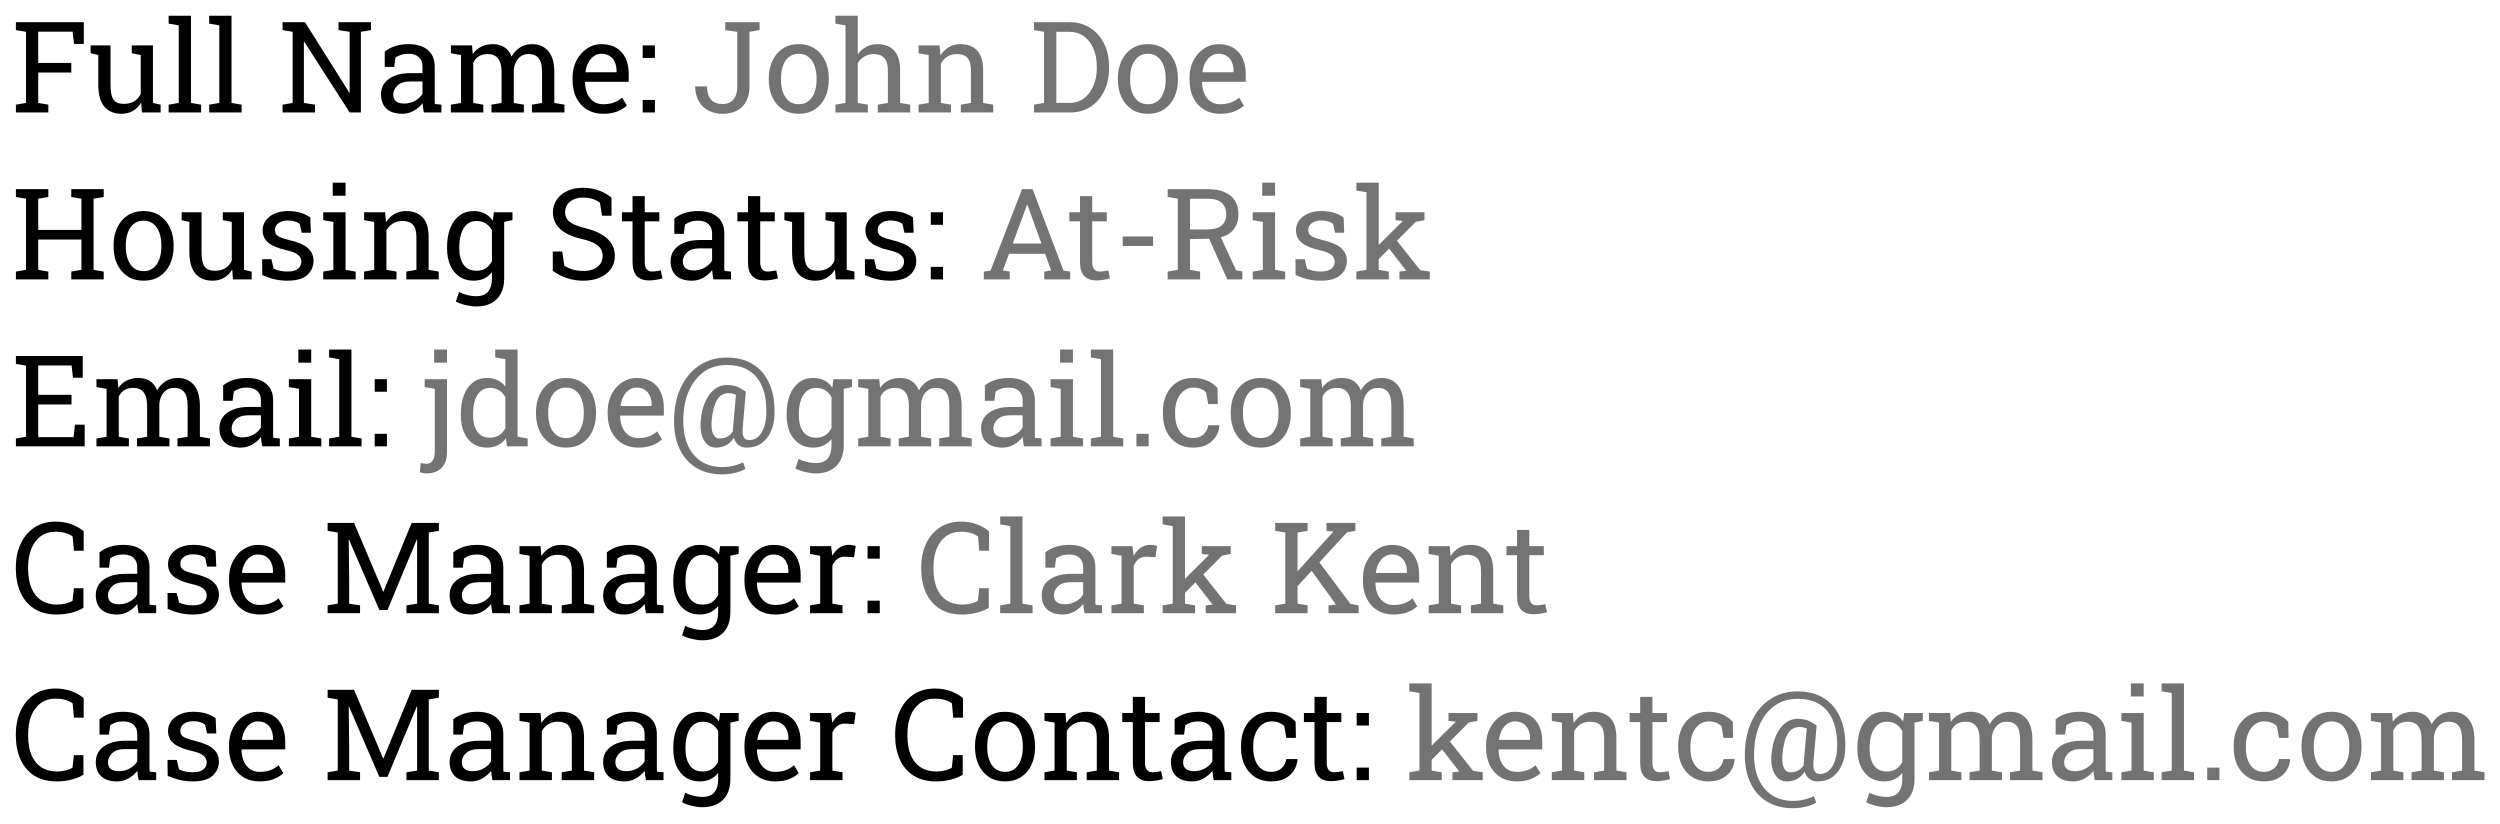 <svg width="689" height="227" viewBox="0 0 689 227" fill="none" xmlns="http://www.w3.org/2000/svg">
<g filter="url(#filter0_f_76_198)">
<path d="M4.384 31V28.847L7.17 28.368V8.766L4.384 8.288V6.117H23.098V12.099H20.398L20.021 8.732H10.537V17.345H19.645V19.994H10.537V28.368L13.322 28.847V31H4.384ZM33.488 31.359C31.483 31.359 29.916 30.715 28.789 29.428C27.661 28.14 27.097 26.135 27.097 23.412V15.158L24.977 14.679V12.509H27.097H30.463V23.446C30.463 25.417 30.754 26.773 31.335 27.514C31.916 28.254 32.822 28.625 34.052 28.625C35.248 28.625 36.234 28.385 37.009 27.907C37.795 27.417 38.387 26.727 38.786 25.839V15.158L36.308 14.679V12.509H38.786H42.153V28.368L44.272 28.847V31H39.128L38.906 28.266C38.325 29.257 37.573 30.02 36.65 30.556C35.738 31.091 34.685 31.359 33.488 31.359ZM46.477 31V28.847L49.262 28.368V6.989L46.477 6.51V4.34H52.629V28.368L55.415 28.847V31H46.477ZM57.653 31V28.847L60.439 28.368V6.989L57.653 6.51V4.34H63.806V28.368L66.591 28.847V31H57.653ZM77.871 31V28.847L80.656 28.368V8.766L77.871 8.288V6.117H80.656H84.057L96.259 25.514L96.362 25.48V8.766L93.303 8.288V6.117H99.455H102.241V8.288L99.455 8.766V31H96.379L83.852 11.501L83.749 11.535V28.368L86.809 28.847V31H77.871ZM110.905 31.359C108.98 31.359 107.516 30.892 106.513 29.957C105.511 29.012 105.009 27.685 105.009 25.976C105.009 24.802 105.328 23.782 105.966 22.916C106.616 22.039 107.55 21.361 108.769 20.883C109.988 20.393 111.446 20.148 113.144 20.148H116.442V18.336C116.442 17.22 116.101 16.354 115.417 15.739C114.745 15.123 113.793 14.816 112.563 14.816C111.788 14.816 111.116 14.913 110.546 15.106C109.977 15.289 109.458 15.545 108.991 15.876L108.632 18.456H106.035V14.218C106.866 13.546 107.835 13.039 108.94 12.697C110.045 12.344 111.27 12.167 112.614 12.167C114.859 12.167 116.619 12.703 117.895 13.773C119.171 14.844 119.809 16.377 119.809 18.371V27.274C119.809 27.514 119.809 27.747 119.809 27.975C119.82 28.203 119.838 28.431 119.86 28.659L121.655 28.847V31H116.818C116.716 30.499 116.636 30.049 116.579 29.65C116.522 29.251 116.482 28.852 116.459 28.454C115.81 29.285 114.995 29.98 114.016 30.539C113.047 31.085 112.01 31.359 110.905 31.359ZM111.401 28.539C112.517 28.539 113.537 28.271 114.46 27.736C115.383 27.2 116.044 26.557 116.442 25.805V22.455H113.024C111.475 22.455 110.313 22.825 109.538 23.566C108.763 24.306 108.376 25.133 108.376 26.044C108.376 26.853 108.627 27.474 109.128 27.907C109.629 28.328 110.387 28.539 111.401 28.539ZM124.27 31V28.847L127.055 28.368V15.158L124.27 14.679V12.509H130.08L130.302 14.918C130.895 14.041 131.658 13.363 132.592 12.885C133.527 12.406 134.609 12.167 135.839 12.167C137.07 12.167 138.124 12.452 139.001 13.021C139.89 13.591 140.556 14.446 141 15.585C141.582 14.537 142.351 13.705 143.308 13.09C144.265 12.475 145.381 12.167 146.657 12.167C148.549 12.167 150.041 12.816 151.135 14.115C152.229 15.403 152.775 17.345 152.775 19.943V28.368L155.561 28.847V31H146.606V28.847L149.392 28.368V19.909C149.392 18.086 149.078 16.798 148.452 16.046C147.825 15.283 146.896 14.901 145.666 14.901C144.493 14.901 143.547 15.317 142.829 16.149C142.123 16.969 141.713 18.006 141.599 19.259V28.368L144.384 28.847V31H135.446V28.847L138.232 28.368V19.909C138.232 18.177 137.907 16.912 137.258 16.115C136.62 15.306 135.691 14.901 134.472 14.901C133.447 14.901 132.604 15.112 131.943 15.534C131.282 15.955 130.775 16.548 130.422 17.311V28.368L133.208 28.847V31H124.27ZM166.225 31.359C164.516 31.359 163.029 30.971 161.765 30.197C160.5 29.411 159.52 28.323 158.825 26.933C158.142 25.543 157.8 23.936 157.8 22.113V21.361C157.8 19.607 158.159 18.04 158.876 16.662C159.606 15.272 160.568 14.178 161.765 13.38C162.972 12.572 164.288 12.167 165.712 12.167C167.376 12.167 168.766 12.509 169.882 13.192C171.01 13.876 171.859 14.839 172.429 16.081C172.998 17.311 173.283 18.764 173.283 20.439V22.541H161.286L161.235 22.626C161.258 23.811 161.463 24.865 161.85 25.788C162.249 26.699 162.819 27.417 163.559 27.941C164.3 28.465 165.188 28.727 166.225 28.727C167.364 28.727 168.361 28.567 169.216 28.248C170.082 27.918 170.828 27.468 171.455 26.898L172.771 29.086C172.11 29.724 171.232 30.265 170.139 30.709C169.056 31.142 167.752 31.359 166.225 31.359ZM161.389 19.909H169.917V19.464C169.917 18.576 169.757 17.784 169.438 17.089C169.13 16.383 168.663 15.83 168.037 15.431C167.421 15.021 166.647 14.816 165.712 14.816C164.96 14.816 164.277 15.038 163.662 15.482C163.046 15.915 162.539 16.508 162.141 17.26C161.742 18.012 161.48 18.866 161.354 19.823L161.389 19.909ZM177.128 31V27.548H180.495V31H177.128ZM177.128 15.961V12.509H180.495V15.961H177.128ZM4.384 77V74.847L7.17 74.368V54.766L4.384 54.288V52.117H13.322V54.288L10.537 54.766V63.362H22.431V54.766L19.645 54.288V52.117H22.431H25.798H28.584V54.288L25.798 54.766V74.368L28.584 74.847V77H19.645V74.847L22.431 74.368V66.011H10.537V74.368L13.322 74.847V77H4.384ZM39.589 77.359C37.88 77.359 36.405 76.96 35.163 76.163C33.933 75.354 32.981 74.243 32.309 72.83C31.637 71.406 31.301 69.782 31.301 67.96V67.584C31.301 65.761 31.637 64.143 32.309 62.73C32.981 61.306 33.933 60.189 35.163 59.38C36.405 58.572 37.869 58.167 39.555 58.167C41.264 58.167 42.734 58.572 43.964 59.38C45.206 60.189 46.163 61.3 46.835 62.713C47.508 64.126 47.844 65.749 47.844 67.584V67.96C47.844 69.794 47.508 71.423 46.835 72.847C46.163 74.26 45.212 75.365 43.981 76.163C42.751 76.96 41.287 77.359 39.589 77.359ZM39.589 74.727C40.66 74.727 41.555 74.436 42.273 73.856C43.002 73.263 43.548 72.46 43.913 71.446C44.289 70.42 44.477 69.258 44.477 67.96V67.584C44.477 66.285 44.289 65.128 43.913 64.114C43.548 63.089 43.002 62.286 42.273 61.705C41.543 61.112 40.638 60.816 39.555 60.816C38.484 60.816 37.584 61.112 36.855 61.705C36.126 62.286 35.579 63.089 35.214 64.114C34.85 65.128 34.667 66.285 34.667 67.584V67.96C34.667 69.258 34.85 70.42 35.214 71.446C35.579 72.46 36.126 73.263 36.855 73.856C37.596 74.436 38.507 74.727 39.589 74.727ZM58.576 77.359C56.571 77.359 55.004 76.715 53.877 75.428C52.748 74.14 52.185 72.135 52.185 69.412V61.158L50.065 60.679V58.509H52.185H55.551V69.446C55.551 71.417 55.842 72.773 56.423 73.514C57.004 74.254 57.91 74.624 59.14 74.624C60.336 74.624 61.322 74.385 62.097 73.907C62.883 73.417 63.475 72.728 63.874 71.839V61.158L61.396 60.679V58.509H63.874H67.241V74.368L69.36 74.847V77H64.216L63.994 74.266C63.413 75.257 62.661 76.02 61.738 76.556C60.826 77.091 59.773 77.359 58.576 77.359ZM79.221 77.359C77.979 77.359 76.817 77.234 75.734 76.983C74.652 76.732 73.501 76.345 72.282 75.821L72.248 71.429H74.794L75.427 74.078C76.065 74.34 76.68 74.533 77.272 74.659C77.876 74.773 78.526 74.83 79.221 74.83C80.588 74.83 81.568 74.567 82.16 74.043C82.753 73.519 83.049 72.87 83.049 72.095C83.049 71.366 82.747 70.751 82.143 70.249C81.551 69.737 80.468 69.304 78.896 68.951C76.663 68.438 75.017 67.754 73.957 66.9C72.909 66.034 72.385 64.883 72.385 63.448C72.385 62.445 72.675 61.551 73.256 60.765C73.837 59.967 74.646 59.335 75.683 58.868C76.72 58.401 77.928 58.167 79.306 58.167C80.707 58.167 81.904 58.327 82.895 58.645C83.898 58.965 84.769 59.392 85.51 59.927L85.681 64.148H83.151L82.605 61.688C82.206 61.391 81.733 61.163 81.186 61.004C80.639 60.844 80.013 60.765 79.306 60.765C78.258 60.765 77.403 61.01 76.743 61.499C76.093 61.989 75.769 62.605 75.769 63.345C75.769 63.778 75.86 64.154 76.042 64.473C76.236 64.792 76.6 65.083 77.136 65.345C77.671 65.595 78.457 65.846 79.494 66.097C82.069 66.701 83.863 67.47 84.877 68.404C85.903 69.338 86.415 70.489 86.415 71.856C86.415 73.417 85.835 74.727 84.672 75.787C83.522 76.835 81.704 77.359 79.221 77.359ZM89.082 77V74.847L91.867 74.368V61.158L89.082 60.679V58.509H95.234V74.368L98.019 74.847V77H89.082ZM91.696 53.946V50.34H95.234V53.946H91.696ZM100.344 77V74.847L103.129 74.368V61.158L100.344 60.679V58.509H106.137L106.376 61.26C106.992 60.28 107.761 59.523 108.684 58.987C109.618 58.44 110.677 58.167 111.862 58.167C113.856 58.167 115.4 58.754 116.494 59.927C117.587 61.089 118.134 62.889 118.134 65.328V74.368L120.92 74.847V77H111.982V74.847L114.768 74.368V65.396C114.768 63.767 114.443 62.61 113.793 61.927C113.155 61.243 112.176 60.901 110.854 60.901C109.886 60.901 109.025 61.135 108.273 61.602C107.533 62.069 106.94 62.707 106.496 63.516V74.368L109.282 74.847V77H100.344ZM131.259 84.468C130.371 84.468 129.408 84.343 128.371 84.092C127.334 83.853 126.423 83.523 125.637 83.101L126.508 80.486C127.135 80.817 127.875 81.09 128.73 81.307C129.584 81.523 130.416 81.631 131.225 81.631C132.729 81.631 133.828 81.21 134.523 80.367C135.23 79.524 135.583 78.322 135.583 76.761V75.001C134.979 75.775 134.256 76.362 133.413 76.761C132.569 77.159 131.601 77.359 130.507 77.359C129.003 77.359 127.705 76.989 126.611 76.248C125.517 75.496 124.674 74.454 124.082 73.121C123.5 71.776 123.21 70.221 123.21 68.455V68.096C123.21 66.114 123.5 64.376 124.082 62.884C124.674 61.391 125.517 60.235 126.611 59.415C127.705 58.583 129.015 58.167 130.542 58.167C131.704 58.167 132.723 58.395 133.601 58.851C134.478 59.306 135.213 59.967 135.805 60.833L136.113 58.509H138.95V76.761C138.95 78.356 138.648 79.729 138.044 80.879C137.451 82.03 136.58 82.913 135.429 83.528C134.29 84.155 132.9 84.468 131.259 84.468ZM131.345 74.624C132.359 74.624 133.208 74.397 133.891 73.941C134.575 73.474 135.139 72.819 135.583 71.976V63.465C135.15 62.679 134.586 62.058 133.891 61.602C133.196 61.135 132.359 60.901 131.379 60.901C130.308 60.901 129.414 61.209 128.696 61.824C127.989 62.44 127.46 63.288 127.106 64.371C126.753 65.442 126.577 66.683 126.577 68.096V68.455C126.577 70.312 126.97 71.805 127.756 72.933C128.542 74.061 129.738 74.624 131.345 74.624ZM138.437 61.26L137.121 58.509H141.24V60.662L138.437 61.26ZM160.739 77.359C159.224 77.359 157.766 77.137 156.364 76.692C154.963 76.248 153.624 75.564 152.348 74.642V69.327H154.963L155.527 73.24C156.267 73.696 157.071 74.049 157.937 74.3C158.802 74.55 159.737 74.676 160.739 74.676C161.879 74.676 162.841 74.505 163.627 74.163C164.425 73.81 165.035 73.326 165.456 72.71C165.878 72.095 166.088 71.377 166.088 70.557C166.088 69.794 165.906 69.122 165.542 68.54C165.177 67.96 164.573 67.453 163.73 67.019C162.898 66.575 161.759 66.188 160.312 65.857C158.603 65.459 157.156 64.929 155.971 64.268C154.798 63.596 153.903 62.787 153.288 61.841C152.684 60.884 152.382 59.791 152.382 58.56C152.382 57.261 152.724 56.099 153.408 55.074C154.103 54.048 155.065 53.239 156.296 52.647C157.526 52.054 158.962 51.758 160.603 51.758C162.346 51.758 163.884 52.026 165.217 52.562C166.561 53.086 167.666 53.724 168.532 54.476V59.449H165.917L165.354 55.894C164.841 55.484 164.203 55.142 163.439 54.869C162.676 54.595 161.73 54.459 160.603 54.459C159.646 54.459 158.802 54.629 158.073 54.971C157.344 55.302 156.774 55.769 156.364 56.373C155.954 56.976 155.749 57.688 155.749 58.509C155.749 59.227 155.931 59.853 156.296 60.389C156.672 60.924 157.276 61.397 158.107 61.807C158.951 62.206 160.073 62.582 161.474 62.935C164.095 63.584 166.077 64.547 167.421 65.823C168.777 67.088 169.455 68.654 169.455 70.523C169.455 71.856 169.096 73.041 168.378 74.078C167.661 75.103 166.647 75.906 165.336 76.487C164.038 77.068 162.505 77.359 160.739 77.359ZM178.786 77.29C177.419 77.29 176.331 76.892 175.522 76.094C174.724 75.285 174.326 73.998 174.326 72.232V61.004H171.403V58.509H174.326V54.048H177.692V58.509H181.708V61.004H177.692V72.232C177.692 73.121 177.869 73.776 178.222 74.197C178.575 74.619 179.048 74.83 179.641 74.83C180.039 74.83 180.484 74.795 180.974 74.727C181.464 74.647 181.845 74.579 182.119 74.522L182.58 76.727C182.09 76.875 181.486 77.006 180.769 77.12C180.062 77.234 179.401 77.29 178.786 77.29ZM190.715 77.359C188.789 77.359 187.325 76.892 186.323 75.957C185.32 75.012 184.819 73.685 184.819 71.976C184.819 70.802 185.138 69.782 185.776 68.916C186.425 68.039 187.36 67.361 188.579 66.883C189.798 66.393 191.256 66.148 192.954 66.148H196.252V64.336C196.252 63.22 195.91 62.354 195.227 61.739C194.554 61.123 193.603 60.816 192.373 60.816C191.598 60.816 190.926 60.913 190.356 61.106C189.786 61.289 189.268 61.545 188.801 61.876L188.442 64.456H185.844V60.218C186.676 59.546 187.644 59.039 188.75 58.697C189.855 58.344 191.079 58.167 192.424 58.167C194.668 58.167 196.429 58.703 197.705 59.773C198.981 60.844 199.619 62.377 199.619 64.371V73.274C199.619 73.514 199.619 73.747 199.619 73.975C199.63 74.203 199.647 74.431 199.67 74.659L201.464 74.847V77H196.628C196.525 76.499 196.446 76.049 196.389 75.65C196.332 75.251 196.292 74.852 196.269 74.454C195.62 75.285 194.805 75.98 193.825 76.539C192.857 77.085 191.82 77.359 190.715 77.359ZM191.21 74.539C192.327 74.539 193.347 74.271 194.27 73.736C195.192 73.2 195.853 72.557 196.252 71.805V68.455H192.834C191.285 68.455 190.122 68.825 189.348 69.566C188.573 70.306 188.186 71.132 188.186 72.044C188.186 72.853 188.436 73.474 188.938 73.907C189.439 74.328 190.196 74.539 191.21 74.539ZM210.607 77.29C209.24 77.29 208.152 76.892 207.343 76.094C206.546 75.285 206.147 73.998 206.147 72.232V61.004H203.225V58.509H206.147V54.048H209.514V58.509H213.53V61.004H209.514V72.232C209.514 73.121 209.69 73.776 210.043 74.197C210.397 74.619 210.869 74.83 211.462 74.83C211.861 74.83 212.305 74.795 212.795 74.727C213.285 74.647 213.667 74.579 213.94 74.522L214.401 76.727C213.911 76.875 213.308 77.006 212.59 77.12C211.883 77.234 211.223 77.29 210.607 77.29ZM224.689 77.359C222.684 77.359 221.118 76.715 219.99 75.428C218.862 74.14 218.298 72.135 218.298 69.412V61.158L216.179 60.679V58.509H218.298H221.665V69.446C221.665 71.417 221.955 72.773 222.536 73.514C223.117 74.254 224.023 74.624 225.253 74.624C226.45 74.624 227.435 74.385 228.21 73.907C228.996 73.417 229.589 72.728 229.987 71.839V61.158L227.509 60.679V58.509H229.987H233.354V74.368L235.473 74.847V77H230.329L230.107 74.266C229.526 75.257 228.774 76.02 227.851 76.556C226.94 77.091 225.886 77.359 224.689 77.359ZM245.334 77.359C244.092 77.359 242.93 77.234 241.848 76.983C240.765 76.732 239.615 76.345 238.396 75.821L238.361 71.429H240.908L241.54 74.078C242.178 74.34 242.793 74.533 243.386 74.659C243.99 74.773 244.639 74.83 245.334 74.83C246.701 74.83 247.681 74.567 248.273 74.043C248.866 73.519 249.162 72.87 249.162 72.095C249.162 71.366 248.86 70.751 248.256 70.249C247.664 69.737 246.582 69.304 245.009 68.951C242.776 68.438 241.13 67.754 240.07 66.9C239.022 66.034 238.498 64.883 238.498 63.448C238.498 62.445 238.789 61.551 239.37 60.765C239.951 59.967 240.76 59.335 241.796 58.868C242.833 58.401 244.041 58.167 245.419 58.167C246.821 58.167 248.017 58.327 249.008 58.645C250.011 58.965 250.882 59.392 251.623 59.927L251.794 64.148H249.265L248.718 61.688C248.319 61.391 247.846 61.163 247.299 61.004C246.752 60.844 246.126 60.765 245.419 60.765C244.371 60.765 243.517 61.01 242.856 61.499C242.207 61.989 241.882 62.605 241.882 63.345C241.882 63.778 241.973 64.154 242.155 64.473C242.349 64.792 242.714 65.083 243.249 65.345C243.785 65.595 244.571 65.846 245.607 66.097C248.182 66.701 249.977 67.47 250.991 68.404C252.016 69.338 252.529 70.489 252.529 71.856C252.529 73.417 251.948 74.727 250.786 75.787C249.635 76.835 247.818 77.359 245.334 77.359ZM256.528 77V73.548H259.895V77H256.528ZM256.528 61.961V58.509H259.895V61.961H256.528ZM4.384 123V120.847L7.17 120.368V100.766L4.384 100.288V98.117H22.807V104.099H20.107L19.731 100.715H10.537V108.815H19.714V111.464H10.537V120.471H20.278L20.654 117.036H23.337V123H4.384ZM26.584 123V120.847L29.37 120.368V107.158L26.584 106.679V104.509H32.395L32.617 106.918C33.209 106.041 33.972 105.363 34.907 104.885C35.841 104.406 36.923 104.167 38.154 104.167C39.384 104.167 40.438 104.452 41.315 105.021C42.204 105.591 42.871 106.446 43.315 107.585C43.896 106.537 44.665 105.705 45.622 105.09C46.579 104.475 47.696 104.167 48.972 104.167C50.863 104.167 52.355 104.816 53.449 106.115C54.543 107.403 55.09 109.345 55.09 111.943V120.368L57.876 120.847V123H48.92V120.847L51.706 120.368V111.909C51.706 110.086 51.393 108.798 50.766 108.046C50.139 107.283 49.211 106.901 47.98 106.901C46.807 106.901 45.861 107.317 45.144 108.149C44.437 108.969 44.027 110.006 43.913 111.259V120.368L46.699 120.847V123H37.761V120.847L40.546 120.368V111.909C40.546 110.177 40.222 108.912 39.572 108.115C38.934 107.306 38.006 106.901 36.787 106.901C35.761 106.901 34.918 107.112 34.257 107.534C33.596 107.955 33.09 108.548 32.736 109.311V120.368L35.522 120.847V123H26.584ZM66.369 123.359C64.444 123.359 62.98 122.892 61.977 121.958C60.974 121.012 60.473 119.685 60.473 117.976C60.473 116.802 60.792 115.782 61.43 114.917C62.08 114.039 63.014 113.361 64.233 112.883C65.452 112.393 66.91 112.148 68.608 112.148H71.906V110.336C71.906 109.22 71.564 108.354 70.881 107.739C70.209 107.124 69.257 106.816 68.027 106.816C67.252 106.816 66.58 106.913 66.01 107.106C65.441 107.289 64.922 107.545 64.455 107.875L64.096 110.456H61.498V106.218C62.33 105.546 63.299 105.039 64.404 104.697C65.509 104.344 66.734 104.167 68.078 104.167C70.323 104.167 72.083 104.702 73.359 105.773C74.635 106.844 75.273 108.377 75.273 110.371V119.274C75.273 119.514 75.273 119.747 75.273 119.975C75.284 120.203 75.301 120.431 75.324 120.659L77.119 120.847V123H72.282C72.18 122.499 72.1 122.049 72.043 121.65C71.986 121.251 71.946 120.852 71.923 120.454C71.274 121.285 70.459 121.98 69.48 122.539C68.511 123.085 67.474 123.359 66.369 123.359ZM66.865 120.539C67.981 120.539 69.001 120.271 69.924 119.736C70.847 119.2 71.507 118.557 71.906 117.805V114.455H68.488C66.939 114.455 65.777 114.825 65.002 115.566C64.227 116.306 63.84 117.132 63.84 118.044C63.84 118.853 64.091 119.474 64.592 119.907C65.093 120.328 65.851 120.539 66.865 120.539ZM79.614 123V120.847L82.399 120.368V107.158L79.614 106.679V104.509H85.766V120.368L88.552 120.847V123H79.614ZM82.228 99.946V96.34H85.766V99.946H82.228ZM90.705 123V120.847L93.491 120.368V98.989L90.705 98.51V96.34H96.857V120.368L99.643 120.847V123H90.705ZM103.266 123V119.548H106.633V123H103.266ZM103.266 107.961V104.509H106.633V107.961H103.266ZM15.629 169.359C13.134 169.359 11.049 168.812 9.375 167.718C7.711 166.625 6.458 165.126 5.615 163.224C4.783 161.321 4.367 159.162 4.367 156.747V156.388C4.367 153.95 4.806 151.785 5.683 149.894C6.56 147.991 7.819 146.493 9.46 145.399C11.101 144.305 13.06 143.758 15.339 143.758C16.945 143.758 18.415 144.009 19.748 144.51C21.081 145.012 22.186 145.65 23.064 146.424V151.791H20.38L20.021 147.86C19.657 147.575 19.235 147.336 18.757 147.142C18.29 146.948 17.766 146.8 17.185 146.698C16.615 146.595 15.994 146.544 15.322 146.544C13.693 146.544 12.314 146.965 11.186 147.809C10.058 148.64 9.204 149.791 8.623 151.261C8.041 152.73 7.751 154.428 7.751 156.354V156.747C7.751 158.832 8.059 160.615 8.674 162.096C9.3 163.565 10.206 164.688 11.391 165.462C12.587 166.237 14.04 166.625 15.749 166.625C16.547 166.625 17.327 166.528 18.09 166.334C18.854 166.14 19.486 165.89 19.987 165.582L20.363 162.113H22.995V167.513C22.061 168.094 20.944 168.55 19.645 168.88C18.347 169.199 17.008 169.359 15.629 169.359ZM32.292 169.359C30.366 169.359 28.902 168.892 27.9 167.958C26.897 167.012 26.396 165.685 26.396 163.976C26.396 162.802 26.715 161.782 27.353 160.917C28.002 160.039 28.937 159.361 30.156 158.883C31.375 158.393 32.833 158.148 34.531 158.148H37.829V156.336C37.829 155.22 37.487 154.354 36.804 153.739C36.132 153.124 35.18 152.816 33.95 152.816C33.175 152.816 32.503 152.913 31.933 153.106C31.363 153.289 30.845 153.545 30.378 153.875L30.019 156.456H27.421V152.218C28.253 151.546 29.221 151.039 30.327 150.697C31.432 150.344 32.657 150.167 34.001 150.167C36.245 150.167 38.006 150.702 39.282 151.773C40.558 152.844 41.196 154.377 41.196 156.371V165.274C41.196 165.514 41.196 165.747 41.196 165.975C41.207 166.203 41.224 166.431 41.247 166.659L43.041 166.847V169H38.205C38.102 168.499 38.023 168.049 37.966 167.65C37.909 167.251 37.869 166.852 37.846 166.454C37.197 167.285 36.382 167.98 35.402 168.539C34.434 169.085 33.397 169.359 32.292 169.359ZM32.788 166.539C33.904 166.539 34.924 166.271 35.847 165.736C36.77 165.2 37.43 164.557 37.829 163.805V160.455H34.411C32.862 160.455 31.7 160.825 30.925 161.566C30.15 162.306 29.763 163.132 29.763 164.044C29.763 164.853 30.013 165.474 30.515 165.907C31.016 166.328 31.774 166.539 32.788 166.539ZM53.142 169.359C51.9 169.359 50.738 169.234 49.655 168.983C48.573 168.732 47.422 168.345 46.203 167.821L46.169 163.429H48.715L49.348 166.078C49.986 166.34 50.601 166.533 51.193 166.659C51.797 166.773 52.447 166.83 53.142 166.83C54.509 166.83 55.489 166.568 56.081 166.043C56.673 165.519 56.97 164.87 56.97 164.095C56.97 163.366 56.668 162.751 56.064 162.25C55.471 161.737 54.389 161.304 52.817 160.951C50.584 160.438 48.938 159.754 47.878 158.9C46.83 158.034 46.306 156.883 46.306 155.448C46.306 154.445 46.596 153.551 47.177 152.765C47.758 151.967 48.567 151.335 49.604 150.868C50.641 150.401 51.849 150.167 53.227 150.167C54.628 150.167 55.825 150.326 56.816 150.646C57.819 150.965 58.69 151.392 59.431 151.927L59.602 156.148H57.072L56.525 153.688C56.127 153.391 55.654 153.163 55.107 153.004C54.56 152.844 53.933 152.765 53.227 152.765C52.179 152.765 51.324 153.01 50.664 153.5C50.014 153.989 49.69 154.605 49.69 155.345C49.69 155.778 49.781 156.154 49.963 156.473C50.157 156.792 50.521 157.083 51.057 157.345C51.592 157.595 52.378 157.846 53.415 158.097C55.99 158.701 57.784 159.47 58.798 160.404C59.824 161.338 60.336 162.489 60.336 163.856C60.336 165.417 59.755 166.727 58.593 167.787C57.443 168.835 55.625 169.359 53.142 169.359ZM71.547 169.359C69.838 169.359 68.352 168.972 67.087 168.197C65.822 167.411 64.842 166.323 64.147 164.933C63.464 163.543 63.122 161.936 63.122 160.113V159.361C63.122 157.607 63.481 156.04 64.199 154.662C64.928 153.272 65.891 152.178 67.087 151.38C68.295 150.571 69.611 150.167 71.035 150.167C72.698 150.167 74.088 150.509 75.205 151.192C76.332 151.876 77.181 152.839 77.751 154.081C78.321 155.311 78.606 156.764 78.606 158.438V160.541H66.608L66.557 160.626C66.58 161.811 66.785 162.865 67.172 163.788C67.571 164.699 68.141 165.417 68.881 165.941C69.622 166.465 70.511 166.727 71.547 166.727C72.687 166.727 73.684 166.568 74.538 166.249C75.404 165.918 76.15 165.468 76.777 164.898L78.093 167.086C77.432 167.724 76.555 168.265 75.461 168.709C74.379 169.142 73.074 169.359 71.547 169.359ZM66.711 157.909H75.239V157.464C75.239 156.576 75.079 155.784 74.76 155.089C74.453 154.382 73.986 153.83 73.359 153.431C72.744 153.021 71.969 152.816 71.035 152.816C70.283 152.816 69.599 153.038 68.984 153.482C68.369 153.915 67.862 154.508 67.463 155.26C67.064 156.012 66.802 156.866 66.677 157.823L66.711 157.909ZM90.295 169V166.847L93.081 166.368V146.766L90.295 146.288V144.117H93.081H97.575L105.59 163.001H105.693L113.452 144.117H120.954V146.288L118.168 146.766V166.368L120.954 166.847V169H112.016V166.847L114.956 166.368V159.156V148.714L114.87 148.697L106.787 168.111H104.548L96.191 148.731L96.106 148.749L96.225 159.156V166.368L99.233 166.847V169H90.295ZM129.807 169.359C127.881 169.359 126.417 168.892 125.415 167.958C124.412 167.012 123.911 165.685 123.911 163.976C123.911 162.802 124.23 161.782 124.868 160.917C125.517 160.039 126.451 159.361 127.67 158.883C128.889 158.393 130.348 158.148 132.045 158.148H135.344V156.336C135.344 155.22 135.002 154.354 134.318 153.739C133.646 153.124 132.695 152.816 131.464 152.816C130.69 152.816 130.017 152.913 129.448 153.106C128.878 153.289 128.36 153.545 127.893 153.875L127.534 156.456H124.936V152.218C125.768 151.546 126.736 151.039 127.841 150.697C128.946 150.344 130.171 150.167 131.516 150.167C133.76 150.167 135.52 150.702 136.796 151.773C138.072 152.844 138.71 154.377 138.71 156.371V165.274C138.71 165.514 138.71 165.747 138.71 165.975C138.722 166.203 138.739 166.431 138.762 166.659L140.556 166.847V169H135.72C135.617 168.499 135.537 168.049 135.48 167.65C135.424 167.251 135.384 166.852 135.361 166.454C134.711 167.285 133.897 167.98 132.917 168.539C131.949 169.085 130.912 169.359 129.807 169.359ZM130.302 166.539C131.419 166.539 132.438 166.271 133.361 165.736C134.284 165.2 134.945 164.557 135.344 163.805V160.455H131.926C130.376 160.455 129.214 160.825 128.439 161.566C127.665 162.306 127.277 163.132 127.277 164.044C127.277 164.853 127.528 165.474 128.029 165.907C128.531 166.328 129.288 166.539 130.302 166.539ZM143.171 169V166.847L145.957 166.368V153.158L143.171 152.679V150.509H148.964L149.204 153.26C149.819 152.28 150.588 151.523 151.511 150.987C152.445 150.44 153.505 150.167 154.689 150.167C156.683 150.167 158.227 150.754 159.321 151.927C160.415 153.089 160.961 154.889 160.961 157.328V166.368L163.747 166.847V169H154.809V166.847L157.595 166.368V157.396C157.595 155.767 157.27 154.61 156.621 153.927C155.983 153.243 155.003 152.901 153.681 152.901C152.713 152.901 151.853 153.135 151.101 153.602C150.36 154.069 149.768 154.707 149.323 155.516V166.368L152.109 166.847V169H143.171ZM172.121 169.359C170.196 169.359 168.732 168.892 167.729 167.958C166.726 167.012 166.225 165.685 166.225 163.976C166.225 162.802 166.544 161.782 167.182 160.917C167.832 160.039 168.766 159.361 169.985 158.883C171.204 158.393 172.662 158.148 174.36 158.148H177.658V156.336C177.658 155.22 177.316 154.354 176.633 153.739C175.961 153.124 175.009 152.816 173.779 152.816C173.004 152.816 172.332 152.913 171.762 153.106C171.193 153.289 170.674 153.545 170.207 153.875L169.848 156.456H167.25V152.218C168.082 151.546 169.051 151.039 170.156 150.697C171.261 150.344 172.486 150.167 173.83 150.167C176.075 150.167 177.835 150.702 179.111 151.773C180.387 152.844 181.025 154.377 181.025 156.371V165.274C181.025 165.514 181.025 165.747 181.025 165.975C181.036 166.203 181.053 166.431 181.076 166.659L182.871 166.847V169H178.034C177.932 168.499 177.852 168.049 177.795 167.65C177.738 167.251 177.698 166.852 177.675 166.454C177.026 167.285 176.211 167.98 175.231 168.539C174.263 169.085 173.226 169.359 172.121 169.359ZM172.617 166.539C173.733 166.539 174.753 166.271 175.676 165.736C176.599 165.2 177.259 164.557 177.658 163.805V160.455H174.24C172.691 160.455 171.529 160.825 170.754 161.566C169.979 162.306 169.592 163.132 169.592 164.044C169.592 164.853 169.842 165.474 170.344 165.907C170.845 166.328 171.603 166.539 172.617 166.539ZM193.603 176.468C192.714 176.468 191.752 176.343 190.715 176.092C189.678 175.853 188.767 175.523 187.98 175.101L188.852 172.486C189.479 172.817 190.219 173.09 191.074 173.307C191.928 173.523 192.76 173.631 193.569 173.631C195.073 173.631 196.172 173.21 196.867 172.367C197.574 171.524 197.927 170.322 197.927 168.761V167C197.323 167.775 196.599 168.362 195.756 168.761C194.913 169.16 193.945 169.359 192.851 169.359C191.347 169.359 190.048 168.989 188.955 168.248C187.861 167.496 187.018 166.454 186.425 165.121C185.844 163.776 185.554 162.221 185.554 160.455V160.096C185.554 158.114 185.844 156.376 186.425 154.884C187.018 153.391 187.861 152.235 188.955 151.415C190.048 150.583 191.359 150.167 192.885 150.167C194.047 150.167 195.067 150.395 195.944 150.851C196.822 151.306 197.556 151.967 198.149 152.833L198.457 150.509H201.293V168.761C201.293 170.356 200.992 171.729 200.388 172.879C199.795 174.03 198.924 174.913 197.773 175.528C196.634 176.155 195.244 176.468 193.603 176.468ZM193.688 166.625C194.702 166.625 195.551 166.397 196.235 165.941C196.918 165.474 197.482 164.819 197.927 163.976V155.465C197.494 154.679 196.93 154.058 196.235 153.602C195.54 153.135 194.702 152.901 193.723 152.901C192.652 152.901 191.757 153.209 191.04 153.824C190.333 154.439 189.803 155.288 189.45 156.371C189.097 157.442 188.92 158.683 188.92 160.096V160.455C188.92 162.312 189.313 163.805 190.1 164.933C190.886 166.061 192.082 166.625 193.688 166.625ZM200.781 153.26L199.465 150.509H203.583V152.662L200.781 153.26ZM213.598 169.359C211.889 169.359 210.402 168.972 209.138 168.197C207.873 167.411 206.893 166.323 206.198 164.933C205.515 163.543 205.173 161.936 205.173 160.113V159.361C205.173 157.607 205.532 156.04 206.25 154.662C206.979 153.272 207.941 152.178 209.138 151.38C210.345 150.571 211.661 150.167 213.085 150.167C214.749 150.167 216.139 150.509 217.255 151.192C218.383 151.876 219.232 152.839 219.802 154.081C220.371 155.311 220.656 156.764 220.656 158.438V160.541H208.659L208.608 160.626C208.631 161.811 208.836 162.865 209.223 163.788C209.622 164.699 210.192 165.417 210.932 165.941C211.673 166.465 212.561 166.727 213.598 166.727C214.737 166.727 215.734 166.568 216.589 166.249C217.455 165.918 218.201 165.468 218.828 164.898L220.144 167.086C219.483 167.724 218.605 168.265 217.512 168.709C216.429 169.142 215.125 169.359 213.598 169.359ZM208.762 157.909H217.29V157.464C217.29 156.576 217.13 155.784 216.811 155.089C216.503 154.382 216.036 153.83 215.41 153.431C214.794 153.021 214.02 152.816 213.085 152.816C212.333 152.816 211.65 153.038 211.035 153.482C210.419 153.915 209.912 154.508 209.514 155.26C209.115 156.012 208.853 156.866 208.728 157.823L208.762 157.909ZM223.254 169V166.847L226.04 166.368V153.158L223.254 152.679V150.509H229.047L229.338 152.867L229.372 153.192C229.896 152.246 230.54 151.506 231.303 150.97C232.078 150.435 232.961 150.167 233.952 150.167C234.305 150.167 234.664 150.201 235.029 150.27C235.405 150.326 235.673 150.383 235.832 150.44L235.388 153.568L233.046 153.431C232.158 153.374 231.411 153.579 230.808 154.046C230.204 154.502 229.737 155.117 229.406 155.892V166.368L232.192 166.847V169H223.254ZM239.096 169V165.548H242.463V169H239.096ZM239.096 153.961V150.509H242.463V153.961H239.096ZM15.629 215.359C13.134 215.359 11.049 214.812 9.375 213.718C7.711 212.625 6.458 211.126 5.615 209.224C4.783 207.321 4.367 205.162 4.367 202.747V202.388C4.367 199.95 4.806 197.785 5.683 195.894C6.56 193.991 7.819 192.493 9.46 191.399C11.101 190.305 13.06 189.758 15.339 189.758C16.945 189.758 18.415 190.009 19.748 190.51C21.081 191.012 22.186 191.65 23.064 192.424V197.791H20.38L20.021 193.86C19.657 193.575 19.235 193.336 18.757 193.142C18.29 192.948 17.766 192.8 17.185 192.698C16.615 192.595 15.994 192.544 15.322 192.544C13.693 192.544 12.314 192.965 11.186 193.809C10.058 194.64 9.204 195.791 8.623 197.261C8.041 198.73 7.751 200.428 7.751 202.354V202.747C7.751 204.832 8.059 206.615 8.674 208.096C9.3 209.565 10.206 210.688 11.391 211.462C12.587 212.237 14.04 212.625 15.749 212.625C16.547 212.625 17.327 212.528 18.09 212.334C18.854 212.14 19.486 211.89 19.987 211.582L20.363 208.113H22.995V213.513C22.061 214.094 20.944 214.55 19.645 214.88C18.347 215.199 17.008 215.359 15.629 215.359ZM32.292 215.359C30.366 215.359 28.902 214.892 27.9 213.958C26.897 213.012 26.396 211.685 26.396 209.976C26.396 208.802 26.715 207.782 27.353 206.917C28.002 206.039 28.937 205.361 30.156 204.883C31.375 204.393 32.833 204.148 34.531 204.148H37.829V202.336C37.829 201.22 37.487 200.354 36.804 199.739C36.132 199.124 35.18 198.816 33.95 198.816C33.175 198.816 32.503 198.913 31.933 199.106C31.363 199.289 30.845 199.545 30.378 199.875L30.019 202.456H27.421V198.218C28.253 197.546 29.221 197.039 30.327 196.697C31.432 196.344 32.657 196.167 34.001 196.167C36.245 196.167 38.006 196.702 39.282 197.773C40.558 198.844 41.196 200.377 41.196 202.371V211.274C41.196 211.514 41.196 211.747 41.196 211.975C41.207 212.203 41.224 212.431 41.247 212.659L43.041 212.847V215H38.205C38.102 214.499 38.023 214.049 37.966 213.65C37.909 213.251 37.869 212.852 37.846 212.454C37.197 213.285 36.382 213.98 35.402 214.539C34.434 215.085 33.397 215.359 32.292 215.359ZM32.788 212.539C33.904 212.539 34.924 212.271 35.847 211.736C36.77 211.2 37.43 210.557 37.829 209.805V206.455H34.411C32.862 206.455 31.7 206.825 30.925 207.566C30.15 208.306 29.763 209.132 29.763 210.044C29.763 210.853 30.013 211.474 30.515 211.907C31.016 212.328 31.774 212.539 32.788 212.539ZM53.142 215.359C51.9 215.359 50.738 215.234 49.655 214.983C48.573 214.732 47.422 214.345 46.203 213.821L46.169 209.429H48.715L49.348 212.078C49.986 212.34 50.601 212.533 51.193 212.659C51.797 212.773 52.447 212.83 53.142 212.83C54.509 212.83 55.489 212.568 56.081 212.043C56.673 211.519 56.97 210.87 56.97 210.095C56.97 209.366 56.668 208.751 56.064 208.25C55.471 207.737 54.389 207.304 52.817 206.951C50.584 206.438 48.938 205.754 47.878 204.9C46.83 204.034 46.306 202.883 46.306 201.448C46.306 200.445 46.596 199.551 47.177 198.765C47.758 197.967 48.567 197.335 49.604 196.868C50.641 196.401 51.849 196.167 53.227 196.167C54.628 196.167 55.825 196.326 56.816 196.646C57.819 196.965 58.69 197.392 59.431 197.927L59.602 202.148H57.072L56.525 199.688C56.127 199.391 55.654 199.163 55.107 199.004C54.56 198.844 53.933 198.765 53.227 198.765C52.179 198.765 51.324 199.01 50.664 199.5C50.014 199.989 49.69 200.605 49.69 201.345C49.69 201.778 49.781 202.154 49.963 202.473C50.157 202.792 50.521 203.083 51.057 203.345C51.592 203.595 52.378 203.846 53.415 204.097C55.99 204.701 57.784 205.47 58.798 206.404C59.824 207.338 60.336 208.489 60.336 209.856C60.336 211.417 59.755 212.727 58.593 213.787C57.443 214.835 55.625 215.359 53.142 215.359ZM71.547 215.359C69.838 215.359 68.352 214.972 67.087 214.197C65.822 213.411 64.842 212.323 64.147 210.933C63.464 209.543 63.122 207.936 63.122 206.113V205.361C63.122 203.607 63.481 202.04 64.199 200.662C64.928 199.272 65.891 198.178 67.087 197.38C68.295 196.571 69.611 196.167 71.035 196.167C72.698 196.167 74.088 196.509 75.205 197.192C76.332 197.876 77.181 198.839 77.751 200.081C78.321 201.311 78.606 202.764 78.606 204.438V206.541H66.608L66.557 206.626C66.58 207.811 66.785 208.865 67.172 209.788C67.571 210.699 68.141 211.417 68.881 211.941C69.622 212.465 70.511 212.727 71.547 212.727C72.687 212.727 73.684 212.568 74.538 212.249C75.404 211.918 76.15 211.468 76.777 210.898L78.093 213.086C77.432 213.724 76.555 214.265 75.461 214.709C74.379 215.142 73.074 215.359 71.547 215.359ZM66.711 203.909H75.239V203.464C75.239 202.576 75.079 201.784 74.76 201.089C74.453 200.382 73.986 199.83 73.359 199.431C72.744 199.021 71.969 198.816 71.035 198.816C70.283 198.816 69.599 199.038 68.984 199.482C68.369 199.915 67.862 200.508 67.463 201.26C67.064 202.012 66.802 202.866 66.677 203.823L66.711 203.909ZM90.295 215V212.847L93.081 212.368V192.766L90.295 192.288V190.117H93.081H97.575L105.59 209.001H105.693L113.452 190.117H120.954V192.288L118.168 192.766V212.368L120.954 212.847V215H112.016V212.847L114.956 212.368V205.156V194.714L114.87 194.697L106.787 214.111H104.548L96.191 194.731L96.106 194.749L96.225 205.156V212.368L99.233 212.847V215H90.295ZM129.807 215.359C127.881 215.359 126.417 214.892 125.415 213.958C124.412 213.012 123.911 211.685 123.911 209.976C123.911 208.802 124.23 207.782 124.868 206.917C125.517 206.039 126.451 205.361 127.67 204.883C128.889 204.393 130.348 204.148 132.045 204.148H135.344V202.336C135.344 201.22 135.002 200.354 134.318 199.739C133.646 199.124 132.695 198.816 131.464 198.816C130.69 198.816 130.017 198.913 129.448 199.106C128.878 199.289 128.36 199.545 127.893 199.875L127.534 202.456H124.936V198.218C125.768 197.546 126.736 197.039 127.841 196.697C128.946 196.344 130.171 196.167 131.516 196.167C133.76 196.167 135.52 196.702 136.796 197.773C138.072 198.844 138.71 200.377 138.71 202.371V211.274C138.71 211.514 138.71 211.747 138.71 211.975C138.722 212.203 138.739 212.431 138.762 212.659L140.556 212.847V215H135.72C135.617 214.499 135.537 214.049 135.48 213.65C135.424 213.251 135.384 212.852 135.361 212.454C134.711 213.285 133.897 213.98 132.917 214.539C131.949 215.085 130.912 215.359 129.807 215.359ZM130.302 212.539C131.419 212.539 132.438 212.271 133.361 211.736C134.284 211.2 134.945 210.557 135.344 209.805V206.455H131.926C130.376 206.455 129.214 206.825 128.439 207.566C127.665 208.306 127.277 209.132 127.277 210.044C127.277 210.853 127.528 211.474 128.029 211.907C128.531 212.328 129.288 212.539 130.302 212.539ZM143.171 215V212.847L145.957 212.368V199.158L143.171 198.679V196.509H148.964L149.204 199.26C149.819 198.28 150.588 197.523 151.511 196.987C152.445 196.44 153.505 196.167 154.689 196.167C156.683 196.167 158.227 196.754 159.321 197.927C160.415 199.089 160.961 200.889 160.961 203.328V212.368L163.747 212.847V215H154.809V212.847L157.595 212.368V203.396C157.595 201.767 157.27 200.61 156.621 199.927C155.983 199.243 155.003 198.901 153.681 198.901C152.713 198.901 151.853 199.135 151.101 199.602C150.36 200.069 149.768 200.707 149.323 201.516V212.368L152.109 212.847V215H143.171ZM172.121 215.359C170.196 215.359 168.732 214.892 167.729 213.958C166.726 213.012 166.225 211.685 166.225 209.976C166.225 208.802 166.544 207.782 167.182 206.917C167.832 206.039 168.766 205.361 169.985 204.883C171.204 204.393 172.662 204.148 174.36 204.148H177.658V202.336C177.658 201.22 177.316 200.354 176.633 199.739C175.961 199.124 175.009 198.816 173.779 198.816C173.004 198.816 172.332 198.913 171.762 199.106C171.193 199.289 170.674 199.545 170.207 199.875L169.848 202.456H167.25V198.218C168.082 197.546 169.051 197.039 170.156 196.697C171.261 196.344 172.486 196.167 173.83 196.167C176.075 196.167 177.835 196.702 179.111 197.773C180.387 198.844 181.025 200.377 181.025 202.371V211.274C181.025 211.514 181.025 211.747 181.025 211.975C181.036 212.203 181.053 212.431 181.076 212.659L182.871 212.847V215H178.034C177.932 214.499 177.852 214.049 177.795 213.65C177.738 213.251 177.698 212.852 177.675 212.454C177.026 213.285 176.211 213.98 175.231 214.539C174.263 215.085 173.226 215.359 172.121 215.359ZM172.617 212.539C173.733 212.539 174.753 212.271 175.676 211.736C176.599 211.2 177.259 210.557 177.658 209.805V206.455H174.24C172.691 206.455 171.529 206.825 170.754 207.566C169.979 208.306 169.592 209.132 169.592 210.044C169.592 210.853 169.842 211.474 170.344 211.907C170.845 212.328 171.603 212.539 172.617 212.539ZM193.603 222.468C192.714 222.468 191.752 222.343 190.715 222.092C189.678 221.853 188.767 221.523 187.98 221.101L188.852 218.486C189.479 218.817 190.219 219.09 191.074 219.307C191.928 219.523 192.76 219.631 193.569 219.631C195.073 219.631 196.172 219.21 196.867 218.367C197.574 217.524 197.927 216.322 197.927 214.761V213C197.323 213.775 196.599 214.362 195.756 214.761C194.913 215.16 193.945 215.359 192.851 215.359C191.347 215.359 190.048 214.989 188.955 214.248C187.861 213.496 187.018 212.454 186.425 211.121C185.844 209.776 185.554 208.221 185.554 206.455V206.096C185.554 204.114 185.844 202.376 186.425 200.884C187.018 199.391 187.861 198.235 188.955 197.415C190.048 196.583 191.359 196.167 192.885 196.167C194.047 196.167 195.067 196.395 195.944 196.851C196.822 197.306 197.556 197.967 198.149 198.833L198.457 196.509H201.293V214.761C201.293 216.356 200.992 217.729 200.388 218.879C199.795 220.03 198.924 220.913 197.773 221.528C196.634 222.155 195.244 222.468 193.603 222.468ZM193.688 212.625C194.702 212.625 195.551 212.397 196.235 211.941C196.918 211.474 197.482 210.819 197.927 209.976V201.465C197.494 200.679 196.93 200.058 196.235 199.602C195.54 199.135 194.702 198.901 193.723 198.901C192.652 198.901 191.757 199.209 191.04 199.824C190.333 200.439 189.803 201.288 189.45 202.371C189.097 203.442 188.92 204.683 188.92 206.096V206.455C188.92 208.312 189.313 209.805 190.1 210.933C190.886 212.061 192.082 212.625 193.688 212.625ZM200.781 199.26L199.465 196.509H203.583V198.662L200.781 199.26ZM213.598 215.359C211.889 215.359 210.402 214.972 209.138 214.197C207.873 213.411 206.893 212.323 206.198 210.933C205.515 209.543 205.173 207.936 205.173 206.113V205.361C205.173 203.607 205.532 202.04 206.25 200.662C206.979 199.272 207.941 198.178 209.138 197.38C210.345 196.571 211.661 196.167 213.085 196.167C214.749 196.167 216.139 196.509 217.255 197.192C218.383 197.876 219.232 198.839 219.802 200.081C220.371 201.311 220.656 202.764 220.656 204.438V206.541H208.659L208.608 206.626C208.631 207.811 208.836 208.865 209.223 209.788C209.622 210.699 210.192 211.417 210.932 211.941C211.673 212.465 212.561 212.727 213.598 212.727C214.737 212.727 215.734 212.568 216.589 212.249C217.455 211.918 218.201 211.468 218.828 210.898L220.144 213.086C219.483 213.724 218.605 214.265 217.512 214.709C216.429 215.142 215.125 215.359 213.598 215.359ZM208.762 203.909H217.29V203.464C217.29 202.576 217.13 201.784 216.811 201.089C216.503 200.382 216.036 199.83 215.41 199.431C214.794 199.021 214.02 198.816 213.085 198.816C212.333 198.816 211.65 199.038 211.035 199.482C210.419 199.915 209.912 200.508 209.514 201.26C209.115 202.012 208.853 202.866 208.728 203.823L208.762 203.909ZM223.254 215V212.847L226.04 212.368V199.158L223.254 198.679V196.509H229.047L229.338 198.867L229.372 199.192C229.896 198.246 230.54 197.506 231.303 196.97C232.078 196.435 232.961 196.167 233.952 196.167C234.305 196.167 234.664 196.201 235.029 196.27C235.405 196.326 235.673 196.383 235.832 196.44L235.388 199.568L233.046 199.431C232.158 199.374 231.411 199.579 230.808 200.046C230.204 200.502 229.737 201.117 229.406 201.892V212.368L232.192 212.847V215H223.254ZM257.963 215.359C255.468 215.359 253.383 214.812 251.708 213.718C250.045 212.625 248.792 211.126 247.949 209.224C247.117 207.321 246.701 205.162 246.701 202.747V202.388C246.701 199.95 247.14 197.785 248.017 195.894C248.894 193.991 250.153 192.493 251.794 191.399C253.435 190.305 255.394 189.758 257.673 189.758C259.279 189.758 260.749 190.009 262.082 190.51C263.415 191.012 264.52 191.65 265.397 192.424V197.791H262.714L262.355 193.86C261.991 193.575 261.569 193.336 261.091 193.142C260.624 192.948 260.1 192.8 259.519 192.698C258.949 192.595 258.328 192.544 257.656 192.544C256.027 192.544 254.648 192.965 253.52 193.809C252.392 194.64 251.538 195.791 250.957 197.261C250.375 198.73 250.085 200.428 250.085 202.354V202.747C250.085 204.832 250.393 206.615 251.008 208.096C251.634 209.565 252.54 210.688 253.725 211.462C254.921 212.237 256.374 212.625 258.083 212.625C258.881 212.625 259.661 212.528 260.424 212.334C261.188 212.14 261.82 211.89 262.321 211.582L262.697 208.113H265.329V213.513C264.395 214.094 263.278 214.55 261.979 214.88C260.681 215.199 259.342 215.359 257.963 215.359ZM277.001 215.359C275.292 215.359 273.817 214.96 272.575 214.163C271.345 213.354 270.393 212.243 269.721 210.83C269.049 209.406 268.713 207.782 268.713 205.959V205.583C268.713 203.761 269.049 202.143 269.721 200.73C270.393 199.306 271.345 198.189 272.575 197.38C273.817 196.571 275.281 196.167 276.967 196.167C278.676 196.167 280.146 196.571 281.376 197.38C282.618 198.189 283.575 199.3 284.248 200.713C284.92 202.126 285.256 203.749 285.256 205.583V205.959C285.256 207.794 284.92 209.423 284.248 210.847C283.575 212.26 282.624 213.365 281.394 214.163C280.163 214.96 278.699 215.359 277.001 215.359ZM277.001 212.727C278.072 212.727 278.967 212.437 279.685 211.855C280.414 211.263 280.961 210.46 281.325 209.446C281.701 208.42 281.889 207.258 281.889 205.959V205.583C281.889 204.285 281.701 203.128 281.325 202.114C280.961 201.089 280.414 200.286 279.685 199.705C278.955 199.112 278.05 198.816 276.967 198.816C275.896 198.816 274.996 199.112 274.267 199.705C273.538 200.286 272.991 201.089 272.626 202.114C272.262 203.128 272.08 204.285 272.08 205.583V205.959C272.08 207.258 272.262 208.42 272.626 209.446C272.991 210.46 273.538 211.263 274.267 211.855C275.008 212.437 275.919 212.727 277.001 212.727ZM287.854 215V212.847L290.639 212.368V199.158L287.854 198.679V196.509H293.647L293.886 199.26C294.501 198.28 295.271 197.523 296.193 196.987C297.128 196.44 298.187 196.167 299.372 196.167C301.366 196.167 302.91 196.754 304.003 197.927C305.097 199.089 305.644 200.889 305.644 203.328V212.368L308.43 212.847V215H299.492V212.847L302.277 212.368V203.396C302.277 201.767 301.953 200.61 301.303 199.927C300.665 199.243 299.685 198.901 298.364 198.901C297.395 198.901 296.535 199.135 295.783 199.602C295.043 200.069 294.45 200.707 294.006 201.516V212.368L296.792 212.847V215H287.854ZM316.667 215.291C315.3 215.291 314.212 214.892 313.403 214.094C312.605 213.285 312.207 211.998 312.207 210.232V199.004H309.284V196.509H312.207V192.048H315.573V196.509H319.589V199.004H315.573V210.232C315.573 211.121 315.75 211.776 316.103 212.197C316.456 212.619 316.929 212.83 317.521 212.83C317.92 212.83 318.365 212.795 318.854 212.727C319.344 212.647 319.726 212.579 320 212.522L320.461 214.727C319.971 214.875 319.367 215.006 318.649 215.12C317.943 215.234 317.282 215.291 316.667 215.291ZM328.596 215.359C326.67 215.359 325.206 214.892 324.204 213.958C323.201 213.012 322.7 211.685 322.7 209.976C322.7 208.802 323.019 207.782 323.657 206.917C324.306 206.039 325.24 205.361 326.459 204.883C327.679 204.393 329.137 204.148 330.834 204.148H334.133V202.336C334.133 201.22 333.791 200.354 333.107 199.739C332.435 199.124 331.484 198.816 330.253 198.816C329.479 198.816 328.806 198.913 328.237 199.106C327.667 199.289 327.149 199.545 326.682 199.875L326.323 202.456H323.725V198.218C324.557 197.546 325.525 197.039 326.63 196.697C327.736 196.344 328.96 196.167 330.305 196.167C332.549 196.167 334.309 196.702 335.585 197.773C336.861 198.844 337.5 200.377 337.5 202.371V211.274C337.5 211.514 337.5 211.747 337.5 211.975C337.511 212.203 337.528 212.431 337.551 212.659L339.345 212.847V215H334.509C334.406 214.499 334.326 214.049 334.27 213.65C334.213 213.251 334.173 212.852 334.15 212.454C333.5 213.285 332.686 213.98 331.706 214.539C330.738 215.085 329.701 215.359 328.596 215.359ZM329.091 212.539C330.208 212.539 331.228 212.271 332.15 211.736C333.073 211.2 333.734 210.557 334.133 209.805V206.455H330.715C329.165 206.455 328.003 206.825 327.229 207.566C326.454 208.306 326.066 209.132 326.066 210.044C326.066 210.853 326.317 211.474 326.818 211.907C327.32 212.328 328.077 212.539 329.091 212.539ZM350.317 215.359C348.642 215.359 347.184 214.972 345.942 214.197C344.7 213.411 343.737 212.323 343.054 210.933C342.37 209.543 342.028 207.936 342.028 206.113V205.396C342.028 203.641 342.359 202.069 343.02 200.679C343.68 199.289 344.632 198.189 345.874 197.38C347.115 196.571 348.597 196.167 350.317 196.167C351.809 196.167 353.114 196.412 354.23 196.902C355.358 197.392 356.304 198.064 357.067 198.918L357.153 203.362H354.521L353.94 200.132C353.553 199.733 353.068 199.414 352.487 199.175C351.906 198.936 351.223 198.816 350.437 198.816C349.434 198.816 348.551 199.112 347.788 199.705C347.036 200.297 346.449 201.089 346.027 202.08C345.606 203.071 345.395 204.176 345.395 205.396V206.113C345.395 207.458 345.589 208.625 345.976 209.617C346.375 210.608 346.939 211.377 347.668 211.924C348.409 212.459 349.286 212.727 350.3 212.727C351.439 212.727 352.385 212.414 353.137 211.787C353.889 211.16 354.35 210.3 354.521 209.207H357.546L357.58 209.309C357.523 210.369 357.21 211.36 356.64 212.283C356.07 213.206 355.256 213.952 354.196 214.521C353.148 215.08 351.855 215.359 350.317 215.359ZM366.74 215.291C365.373 215.291 364.285 214.892 363.476 214.094C362.679 213.285 362.28 211.998 362.28 210.232V199.004H359.357V196.509H362.28V192.048H365.646V196.509H369.663V199.004H365.646V210.232C365.646 211.121 365.823 211.776 366.176 212.197C366.529 212.619 367.002 212.83 367.595 212.83C367.993 212.83 368.438 212.795 368.928 212.727C369.418 212.647 369.799 212.579 370.073 212.522L370.534 214.727C370.044 214.875 369.44 215.006 368.723 215.12C368.016 215.234 367.355 215.291 366.74 215.291ZM373.901 215V211.548H377.268V215H373.901ZM373.901 199.961V196.509H377.268V199.961H373.901Z" fill="black"/>
<path d="M199.14 31.359C197.762 31.359 196.508 31.085 195.38 30.539C194.264 29.992 193.364 29.166 192.68 28.061C192.008 26.955 191.638 25.571 191.569 23.908L191.604 23.805H194.833C194.879 25.48 195.261 26.71 195.979 27.497C196.708 28.283 197.744 28.676 199.089 28.676C200.035 28.676 200.809 28.476 201.413 28.078C202.017 27.668 202.461 27.109 202.746 26.403C203.042 25.685 203.19 24.865 203.19 23.942V8.766L199.875 8.322V6.117H209.343V8.288L206.557 8.766V23.942C206.557 25.423 206.272 26.722 205.703 27.838C205.144 28.955 204.313 29.821 203.208 30.436C202.114 31.051 200.758 31.359 199.14 31.359ZM220.161 31.359C218.452 31.359 216.976 30.96 215.734 30.163C214.504 29.354 213.553 28.243 212.88 26.83C212.208 25.406 211.872 23.782 211.872 21.959V21.584C211.872 19.761 212.208 18.143 212.88 16.73C213.553 15.306 214.504 14.189 215.734 13.38C216.976 12.572 218.44 12.167 220.126 12.167C221.835 12.167 223.305 12.572 224.536 13.38C225.778 14.189 226.735 15.3 227.407 16.713C228.079 18.126 228.415 19.749 228.415 21.584V21.959C228.415 23.794 228.079 25.423 227.407 26.847C226.735 28.26 225.783 29.365 224.553 30.163C223.322 30.96 221.858 31.359 220.161 31.359ZM220.161 28.727C221.232 28.727 222.126 28.436 222.844 27.855C223.573 27.263 224.12 26.46 224.484 25.446C224.86 24.42 225.048 23.258 225.048 21.959V21.584C225.048 20.285 224.86 19.128 224.484 18.114C224.12 17.089 223.573 16.286 222.844 15.705C222.115 15.112 221.209 14.816 220.126 14.816C219.056 14.816 218.155 15.112 217.426 15.705C216.697 16.286 216.15 17.089 215.786 18.114C215.421 19.128 215.239 20.285 215.239 21.584V21.959C215.239 23.258 215.421 24.42 215.786 25.446C216.15 26.46 216.697 27.263 217.426 27.855C218.167 28.436 219.078 28.727 220.161 28.727ZM230.244 31V28.847L233.029 28.368V6.989L230.244 6.51V4.34H236.396V14.97C237.034 14.081 237.814 13.392 238.737 12.902C239.66 12.412 240.686 12.167 241.813 12.167C243.796 12.167 245.334 12.759 246.428 13.944C247.521 15.129 248.068 16.952 248.068 19.413V28.368L250.854 28.847V31H241.916V28.847L244.702 28.368V19.379C244.702 17.852 244.371 16.724 243.71 15.995C243.061 15.266 242.087 14.901 240.788 14.901C239.865 14.901 239.022 15.123 238.259 15.568C237.507 16.001 236.886 16.593 236.396 17.345V28.368L239.182 28.847V31H230.244ZM253.161 31V28.847L255.947 28.368V15.158L253.161 14.679V12.509H258.955L259.194 15.26C259.809 14.28 260.578 13.523 261.501 12.987C262.435 12.44 263.495 12.167 264.68 12.167C266.674 12.167 268.217 12.754 269.311 13.927C270.405 15.089 270.952 16.89 270.952 19.328V28.368L273.737 28.847V31H264.799V28.847L267.585 28.368V19.396C267.585 17.767 267.26 16.61 266.611 15.927C265.973 15.243 264.993 14.901 263.671 14.901C262.703 14.901 261.843 15.135 261.091 15.602C260.35 16.069 259.758 16.707 259.313 17.516V28.368L262.099 28.847V31H253.161ZM284.965 31V28.847L287.751 28.368V8.766L284.965 8.288V6.117H287.751H294.707C296.905 6.117 298.819 6.641 300.449 7.689C302.089 8.738 303.365 10.179 304.277 12.013C305.188 13.848 305.644 15.944 305.644 18.302V18.832C305.644 21.134 305.205 23.207 304.328 25.053C303.451 26.887 302.203 28.34 300.585 29.411C298.979 30.47 297.076 31 294.877 31H284.965ZM291.118 28.368H294.707C296.279 28.368 297.629 27.941 298.757 27.086C299.885 26.221 300.751 25.07 301.354 23.634C301.97 22.187 302.277 20.587 302.277 18.832V18.268C302.277 16.456 301.97 14.839 301.354 13.415C300.751 11.979 299.885 10.845 298.757 10.014C297.629 9.182 296.279 8.766 294.707 8.766H291.118V28.368ZM316.376 31.359C314.667 31.359 313.192 30.96 311.95 30.163C310.72 29.354 309.768 28.243 309.096 26.83C308.424 25.406 308.088 23.782 308.088 21.959V21.584C308.088 19.761 308.424 18.143 309.096 16.73C309.768 15.306 310.72 14.189 311.95 13.38C313.192 12.572 314.656 12.167 316.342 12.167C318.051 12.167 319.521 12.572 320.751 13.38C321.993 14.189 322.95 15.3 323.623 16.713C324.295 18.126 324.631 19.749 324.631 21.584V21.959C324.631 23.794 324.295 25.423 323.623 26.847C322.95 28.26 321.999 29.365 320.769 30.163C319.538 30.96 318.074 31.359 316.376 31.359ZM316.376 28.727C317.447 28.727 318.342 28.436 319.06 27.855C319.789 27.263 320.336 26.46 320.7 25.446C321.076 24.42 321.264 23.258 321.264 21.959V21.584C321.264 20.285 321.076 19.128 320.7 18.114C320.336 17.089 319.789 16.286 319.06 15.705C318.33 15.112 317.425 14.816 316.342 14.816C315.271 14.816 314.371 15.112 313.642 15.705C312.913 16.286 312.366 17.089 312.001 18.114C311.637 19.128 311.455 20.285 311.455 21.584V21.959C311.455 23.258 311.637 24.42 312.001 25.446C312.366 26.46 312.913 27.263 313.642 27.855C314.383 28.436 315.294 28.727 316.376 28.727ZM336.269 31.359C334.56 31.359 333.073 30.971 331.809 30.197C330.544 29.411 329.564 28.323 328.869 26.933C328.186 25.543 327.844 23.936 327.844 22.113V21.361C327.844 19.607 328.203 18.04 328.92 16.662C329.65 15.272 330.612 14.178 331.809 13.38C333.016 12.572 334.332 12.167 335.756 12.167C337.42 12.167 338.81 12.509 339.926 13.192C341.054 13.876 341.903 14.839 342.473 16.081C343.042 17.311 343.327 18.764 343.327 20.439V22.541H331.33L331.279 22.626C331.302 23.811 331.507 24.865 331.894 25.788C332.293 26.699 332.862 27.417 333.603 27.941C334.344 28.465 335.232 28.727 336.269 28.727C337.408 28.727 338.405 28.567 339.26 28.248C340.126 27.918 340.872 27.468 341.499 26.898L342.814 29.086C342.154 29.724 341.276 30.265 340.183 30.709C339.1 31.142 337.796 31.359 336.269 31.359ZM331.433 19.909H339.96V19.464C339.96 18.576 339.801 17.784 339.482 17.089C339.174 16.383 338.707 15.83 338.081 15.431C337.465 15.021 336.691 14.816 335.756 14.816C335.004 14.816 334.321 15.038 333.706 15.482C333.09 15.915 332.583 16.508 332.185 17.26C331.786 18.012 331.524 18.866 331.398 19.823L331.433 19.909ZM271.14 77V74.847L272.985 74.59L281.684 52.117H284.572L293.117 74.59L294.946 74.847V77H287.802V74.847L289.682 74.522L288.042 69.942H278.078L276.386 74.522L278.266 74.847V77H271.14ZM279.121 67.122H287.016L283.359 57.005L283.154 56.441H283.051L282.846 57.005L279.121 67.122ZM302.106 77.29C300.739 77.29 299.651 76.892 298.842 76.094C298.045 75.285 297.646 73.998 297.646 72.232V61.004H294.724V58.509H297.646V54.048H301.013V58.509H305.029V61.004H301.013V72.232C301.013 73.121 301.189 73.776 301.542 74.197C301.896 74.619 302.368 74.83 302.961 74.83C303.36 74.83 303.804 74.795 304.294 74.727C304.784 74.647 305.166 74.579 305.439 74.522L305.9 76.727C305.41 76.875 304.807 77.006 304.089 77.12C303.382 77.234 302.722 77.29 302.106 77.29ZM309.421 67.806V65.174H317.778V67.806H309.421ZM321.811 77V74.847L324.597 74.368V54.766L321.811 54.288V52.134H332.902C334.714 52.134 336.241 52.408 337.482 52.955C338.736 53.49 339.687 54.27 340.336 55.296C340.986 56.321 341.311 57.575 341.311 59.056C341.311 60.514 340.992 61.739 340.354 62.73C339.727 63.721 338.833 64.473 337.67 64.986C336.508 65.487 335.13 65.755 333.535 65.789L327.963 65.892V74.368L330.749 74.847V77H321.811ZM338.234 77L332.697 64.576L336.064 64.541L340.661 74.488L342.387 74.795V77H338.234ZM327.963 63.243H332.561C334.44 63.243 335.808 62.884 336.662 62.166C337.517 61.448 337.944 60.4 337.944 59.022C337.944 57.711 337.534 56.675 336.713 55.911C335.893 55.148 334.623 54.766 332.902 54.766H327.963V63.243ZM345.258 77V74.847L348.044 74.368V61.158L345.258 60.679V58.509H351.411V74.368L354.196 74.847V77H345.258ZM347.873 53.946V50.34H351.411V53.946H347.873ZM364.006 77.359C362.764 77.359 361.602 77.234 360.52 76.983C359.437 76.732 358.286 76.345 357.067 75.821L357.033 71.429H359.58L360.212 74.078C360.85 74.34 361.465 74.533 362.058 74.659C362.661 74.773 363.311 74.83 364.006 74.83C365.373 74.83 366.353 74.567 366.945 74.043C367.538 73.519 367.834 72.87 367.834 72.095C367.834 71.366 367.532 70.751 366.928 70.249C366.336 69.737 365.253 69.304 363.681 68.951C361.448 68.438 359.802 67.754 358.742 66.9C357.694 66.034 357.17 64.883 357.17 63.448C357.17 62.445 357.46 61.551 358.042 60.765C358.623 59.967 359.431 59.335 360.468 58.868C361.505 58.401 362.713 58.167 364.091 58.167C365.493 58.167 366.689 58.327 367.68 58.645C368.683 58.965 369.554 59.392 370.295 59.927L370.466 64.148H367.937L367.39 61.688C366.991 61.391 366.518 61.163 365.971 61.004C365.424 60.844 364.798 60.765 364.091 60.765C363.043 60.765 362.189 61.01 361.528 61.499C360.878 61.989 360.554 62.605 360.554 63.345C360.554 63.778 360.645 64.154 360.827 64.473C361.021 64.792 361.385 65.083 361.921 65.345C362.456 65.595 363.243 65.846 364.279 66.097C366.854 66.701 368.649 67.47 369.663 68.404C370.688 69.338 371.201 70.489 371.201 71.856C371.201 73.417 370.62 74.727 369.458 75.787C368.307 76.835 366.49 77.359 364.006 77.359ZM373.815 77V74.847L376.601 74.368V52.989L373.815 52.51V50.34H379.968V74.368L382.753 74.847V77H373.815ZM385.693 77V74.847L387.573 74.624L387.521 74.556L382.172 67.652L383.916 64.969L391.384 74.436L394.05 74.847V77H385.693ZM379.729 71.651L378.481 69.002L386.513 61.004L386.599 60.901L384.616 60.679V58.509H392.58V60.679L390.205 61.123L379.729 71.651ZM117.639 130.468C117.274 130.468 116.944 130.44 116.647 130.383C116.351 130.337 116.044 130.263 115.725 130.161L115.947 127.597C116.106 127.654 116.374 127.705 116.75 127.751C117.137 127.797 117.434 127.819 117.639 127.819C118.311 127.819 118.841 127.523 119.228 126.931C119.627 126.35 119.826 125.546 119.826 124.521V107.158L117.041 106.679V104.509H123.193V124.521C123.193 126.424 122.703 127.888 121.723 128.913C120.743 129.95 119.382 130.468 117.639 130.468ZM119.655 99.946V96.34H123.193V99.946H119.655ZM134.199 123.359C132.695 123.359 131.402 122.989 130.319 122.248C129.248 121.496 128.428 120.454 127.858 119.121C127.289 117.788 127.004 116.232 127.004 114.455V114.096C127.004 112.114 127.289 110.376 127.858 108.884C128.428 107.391 129.254 106.235 130.336 105.415C131.419 104.583 132.718 104.167 134.233 104.167C135.327 104.167 136.289 104.372 137.121 104.782C137.964 105.181 138.682 105.762 139.274 106.525V98.989L136.489 98.51V96.34H139.274H142.641V120.368L145.427 120.847V123H139.719L139.445 120.795C138.841 121.639 138.101 122.277 137.224 122.709C136.358 123.142 135.349 123.359 134.199 123.359ZM135.053 120.625C136.056 120.625 136.899 120.397 137.583 119.941C138.266 119.485 138.83 118.841 139.274 118.01V109.431C138.841 108.656 138.278 108.041 137.583 107.585C136.888 107.129 136.056 106.901 135.087 106.901C134.016 106.901 133.133 107.209 132.438 107.824C131.743 108.428 131.225 109.271 130.883 110.354C130.542 111.424 130.371 112.672 130.371 114.096V114.455C130.371 116.312 130.752 117.805 131.516 118.933C132.279 120.061 133.458 120.625 135.053 120.625ZM156.005 123.359C154.296 123.359 152.821 122.96 151.579 122.163C150.349 121.354 149.397 120.243 148.725 118.83C148.053 117.406 147.717 115.782 147.717 113.959V113.583C147.717 111.761 148.053 110.143 148.725 108.73C149.397 107.306 150.349 106.189 151.579 105.38C152.821 104.571 154.285 104.167 155.971 104.167C157.68 104.167 159.15 104.571 160.38 105.38C161.622 106.189 162.579 107.3 163.251 108.713C163.924 110.126 164.26 111.749 164.26 113.583V113.959C164.26 115.794 163.924 117.423 163.251 118.847C162.579 120.26 161.628 121.365 160.397 122.163C159.167 122.96 157.703 123.359 156.005 123.359ZM156.005 120.727C157.076 120.727 157.971 120.437 158.688 119.855C159.418 119.263 159.965 118.46 160.329 117.446C160.705 116.42 160.893 115.258 160.893 113.959V113.583C160.893 112.285 160.705 111.128 160.329 110.114C159.965 109.089 159.418 108.286 158.688 107.705C157.959 107.112 157.054 106.816 155.971 106.816C154.9 106.816 154 107.112 153.271 107.705C152.542 108.286 151.995 109.089 151.63 110.114C151.266 111.128 151.083 112.285 151.083 113.583V113.959C151.083 115.258 151.266 116.42 151.63 117.446C151.995 118.46 152.542 119.263 153.271 119.855C154.012 120.437 154.923 120.727 156.005 120.727ZM175.898 123.359C174.189 123.359 172.702 122.972 171.438 122.197C170.173 121.411 169.193 120.323 168.498 118.933C167.814 117.543 167.473 115.936 167.473 114.113V113.361C167.473 111.607 167.832 110.04 168.549 108.662C169.278 107.272 170.241 106.178 171.438 105.38C172.645 104.571 173.961 104.167 175.385 104.167C177.049 104.167 178.439 104.509 179.555 105.192C180.683 105.876 181.532 106.839 182.102 108.081C182.671 109.311 182.956 110.764 182.956 112.438V114.541H170.959L170.908 114.626C170.931 115.811 171.136 116.865 171.523 117.788C171.922 118.699 172.491 119.417 173.232 119.941C173.972 120.465 174.861 120.727 175.898 120.727C177.037 120.727 178.034 120.568 178.889 120.249C179.755 119.918 180.501 119.468 181.127 118.898L182.443 121.086C181.783 121.724 180.905 122.265 179.812 122.709C178.729 123.142 177.425 123.359 175.898 123.359ZM171.062 111.909H179.589V111.464C179.589 110.576 179.43 109.784 179.111 109.089C178.803 108.382 178.336 107.83 177.709 107.431C177.094 107.021 176.319 106.816 175.385 106.816C174.633 106.816 173.95 107.038 173.334 107.482C172.719 107.915 172.212 108.508 171.813 109.26C171.415 110.012 171.153 110.866 171.027 111.823L171.062 111.909ZM199.072 130.742C196.189 130.742 193.728 130.098 191.689 128.811C189.661 127.523 188.134 125.689 187.109 123.308C186.083 120.938 185.645 118.112 185.793 114.831C185.941 111.618 186.63 108.787 187.861 106.337C189.091 103.888 190.772 101.979 192.902 100.612C195.033 99.234 197.511 98.544 200.336 98.544C203.219 98.544 205.657 99.188 207.651 100.476C209.656 101.763 211.154 103.597 212.146 105.979C213.137 108.348 213.57 111.162 213.444 114.421C213.376 116.05 213.051 117.543 212.47 118.898C211.889 120.243 211.035 121.325 209.907 122.146C208.79 122.954 207.395 123.359 205.72 123.359C204.888 123.359 204.165 123.125 203.549 122.658C202.945 122.18 202.513 121.513 202.25 120.659C201.123 122.459 199.476 123.359 197.312 123.359C195.887 123.359 194.782 122.675 193.996 121.308C193.21 119.93 192.919 118.124 193.125 115.891C193.295 113.92 193.706 112.205 194.355 110.747C195.016 109.277 195.847 108.138 196.85 107.329C197.864 106.52 198.992 106.115 200.234 106.115C201.43 106.115 202.387 106.263 203.105 106.56C203.834 106.856 204.637 107.312 205.515 107.927L205.549 107.995L204.677 117.993C204.609 118.824 204.643 119.485 204.78 119.975C204.917 120.454 205.127 120.795 205.412 121C205.708 121.194 206.05 121.291 206.438 121.291C207.839 121.291 208.955 120.647 209.787 119.36C210.63 118.061 211.097 116.415 211.188 114.421C211.382 110.069 210.562 106.679 208.728 104.252C206.905 101.814 204.085 100.595 200.268 100.595C197.921 100.595 195.876 101.193 194.133 102.39C192.39 103.586 191.017 105.255 190.014 107.397C189.012 109.539 188.453 112.017 188.339 114.831C188.203 117.691 188.544 120.157 189.365 122.231C190.185 124.305 191.421 125.905 193.073 127.033C194.737 128.161 196.759 128.725 199.14 128.725C200.143 128.725 201.157 128.6 202.182 128.349C203.208 128.11 204.073 127.791 204.78 127.392L205.446 129.221C204.672 129.699 203.692 130.069 202.507 130.332C201.333 130.605 200.188 130.742 199.072 130.742ZM198.337 120.847C199.055 120.847 199.715 120.704 200.319 120.419C200.935 120.135 201.493 119.633 201.994 118.916C201.983 118.779 201.977 118.636 201.977 118.488C201.988 118.34 202.006 118.175 202.028 117.993L202.832 108.798C202.535 108.662 202.222 108.553 201.892 108.474C201.573 108.394 201.236 108.354 200.883 108.354C199.459 108.354 198.371 108.975 197.619 110.217C196.867 111.459 196.372 113.35 196.132 115.891C196.007 117.497 196.132 118.728 196.508 119.582C196.884 120.425 197.494 120.847 198.337 120.847ZM224.843 130.468C223.955 130.468 222.992 130.343 221.955 130.092C220.918 129.853 220.007 129.523 219.221 129.101L220.092 126.486C220.719 126.817 221.459 127.09 222.314 127.307C223.168 127.523 224 127.631 224.809 127.631C226.313 127.631 227.412 127.21 228.107 126.367C228.814 125.524 229.167 124.322 229.167 122.761V121C228.563 121.775 227.84 122.362 226.997 122.761C226.153 123.16 225.185 123.359 224.091 123.359C222.587 123.359 221.289 122.989 220.195 122.248C219.101 121.496 218.258 120.454 217.666 119.121C217.084 117.776 216.794 116.221 216.794 114.455V114.096C216.794 112.114 217.084 110.376 217.666 108.884C218.258 107.391 219.101 106.235 220.195 105.415C221.289 104.583 222.599 104.167 224.125 104.167C225.288 104.167 226.307 104.395 227.185 104.851C228.062 105.306 228.797 105.967 229.389 106.833L229.697 104.509H232.534V122.761C232.534 124.356 232.232 125.729 231.628 126.879C231.035 128.03 230.164 128.913 229.013 129.528C227.874 130.155 226.484 130.468 224.843 130.468ZM224.929 120.625C225.943 120.625 226.792 120.397 227.475 119.941C228.159 119.474 228.723 118.819 229.167 117.976V109.465C228.734 108.679 228.17 108.058 227.475 107.602C226.78 107.135 225.943 106.901 224.963 106.901C223.892 106.901 222.998 107.209 222.28 107.824C221.573 108.439 221.044 109.288 220.69 110.371C220.337 111.442 220.161 112.683 220.161 114.096V114.455C220.161 116.312 220.554 117.805 221.34 118.933C222.126 120.061 223.322 120.625 224.929 120.625ZM232.021 107.26L230.705 104.509H234.824V106.662L232.021 107.26ZM236.516 123V120.847L239.301 120.368V107.158L236.516 106.679V104.509H242.326L242.548 106.918C243.141 106.041 243.904 105.363 244.838 104.885C245.773 104.406 246.855 104.167 248.085 104.167C249.316 104.167 250.37 104.452 251.247 105.021C252.136 105.591 252.802 106.446 253.247 107.585C253.828 106.537 254.597 105.705 255.554 105.09C256.511 104.475 257.627 104.167 258.903 104.167C260.795 104.167 262.287 104.816 263.381 106.115C264.475 107.403 265.021 109.345 265.021 111.943V120.368L267.807 120.847V123H258.852V120.847L261.638 120.368V111.909C261.638 110.086 261.324 108.798 260.698 108.046C260.071 107.283 259.143 106.901 257.912 106.901C256.739 106.901 255.793 107.317 255.075 108.149C254.369 108.969 253.959 110.006 253.845 111.259V120.368L256.63 120.847V123H247.692V120.847L250.478 120.368V111.909C250.478 110.177 250.153 108.912 249.504 108.115C248.866 107.306 247.937 106.901 246.718 106.901C245.693 106.901 244.85 107.112 244.189 107.534C243.528 107.955 243.021 108.548 242.668 109.311V120.368L245.454 120.847V123H236.516ZM276.301 123.359C274.375 123.359 272.911 122.892 271.909 121.958C270.906 121.012 270.405 119.685 270.405 117.976C270.405 116.802 270.724 115.782 271.362 114.917C272.011 114.039 272.945 113.361 274.165 112.883C275.384 112.393 276.842 112.148 278.54 112.148H281.838V110.336C281.838 109.22 281.496 108.354 280.812 107.739C280.14 107.124 279.189 106.816 277.958 106.816C277.184 106.816 276.512 106.913 275.942 107.106C275.372 107.289 274.854 107.545 274.387 107.875L274.028 110.456H271.43V106.218C272.262 105.546 273.23 105.039 274.335 104.697C275.441 104.344 276.665 104.167 278.01 104.167C280.254 104.167 282.014 104.702 283.291 105.773C284.567 106.844 285.205 108.377 285.205 110.371V119.274C285.205 119.514 285.205 119.747 285.205 119.975C285.216 120.203 285.233 120.431 285.256 120.659L287.05 120.847V123H282.214C282.111 122.499 282.032 122.049 281.975 121.65C281.918 121.251 281.878 120.852 281.855 120.454C281.206 121.285 280.391 121.98 279.411 122.539C278.443 123.085 277.406 123.359 276.301 123.359ZM276.796 120.539C277.913 120.539 278.933 120.271 279.855 119.736C280.778 119.2 281.439 118.557 281.838 117.805V114.455H278.42C276.87 114.455 275.708 114.825 274.934 115.566C274.159 116.306 273.771 117.132 273.771 118.044C273.771 118.853 274.022 119.474 274.523 119.907C275.025 120.328 275.782 120.539 276.796 120.539ZM289.545 123V120.847L292.331 120.368V107.158L289.545 106.679V104.509H295.698V120.368L298.483 120.847V123H289.545ZM292.16 99.946V96.34H295.698V99.946H292.16ZM300.637 123V120.847L303.422 120.368V98.989L300.637 98.51V96.34H306.789V120.368L309.575 120.847V123H300.637ZM313.198 123V119.548H316.564V123H313.198ZM328.784 123.359C327.109 123.359 325.651 122.972 324.409 122.197C323.167 121.411 322.204 120.323 321.521 118.933C320.837 117.543 320.495 115.936 320.495 114.113V113.396C320.495 111.641 320.826 110.069 321.486 108.679C322.147 107.289 323.098 106.189 324.34 105.38C325.582 104.571 327.063 104.167 328.784 104.167C330.276 104.167 331.581 104.412 332.697 104.902C333.825 105.392 334.771 106.064 335.534 106.918L335.62 111.362H332.988L332.407 108.132C332.019 107.733 331.535 107.414 330.954 107.175C330.373 106.936 329.689 106.816 328.903 106.816C327.901 106.816 327.018 107.112 326.254 107.705C325.502 108.297 324.916 109.089 324.494 110.08C324.073 111.071 323.862 112.176 323.862 113.396V114.113C323.862 115.458 324.056 116.625 324.443 117.617C324.842 118.608 325.406 119.377 326.135 119.924C326.875 120.459 327.753 120.727 328.767 120.727C329.906 120.727 330.852 120.414 331.604 119.787C332.355 119.16 332.817 118.3 332.988 117.207H336.013L336.047 117.309C335.99 118.369 335.677 119.36 335.107 120.283C334.537 121.206 333.723 121.952 332.663 122.521C331.615 123.08 330.322 123.359 328.784 123.359ZM347.48 123.359C345.771 123.359 344.296 122.96 343.054 122.163C341.823 121.354 340.872 120.243 340.2 118.83C339.528 117.406 339.191 115.782 339.191 113.959V113.583C339.191 111.761 339.528 110.143 340.2 108.73C340.872 107.306 341.823 106.189 343.054 105.38C344.296 104.571 345.76 104.167 347.446 104.167C349.155 104.167 350.625 104.571 351.855 105.38C353.097 106.189 354.054 107.3 354.726 108.713C355.398 110.126 355.734 111.749 355.734 113.583V113.959C355.734 115.794 355.398 117.423 354.726 118.847C354.054 120.26 353.103 121.365 351.872 122.163C350.642 122.96 349.178 123.359 347.48 123.359ZM347.48 120.727C348.551 120.727 349.445 120.437 350.163 119.855C350.892 119.263 351.439 118.46 351.804 117.446C352.18 116.42 352.368 115.258 352.368 113.959V113.583C352.368 112.285 352.18 111.128 351.804 110.114C351.439 109.089 350.892 108.286 350.163 107.705C349.434 107.112 348.528 106.816 347.446 106.816C346.375 106.816 345.475 107.112 344.746 107.705C344.016 108.286 343.47 109.089 343.105 110.114C342.74 111.128 342.558 112.285 342.558 113.583V113.959C342.558 115.258 342.74 116.42 343.105 117.446C343.47 118.46 344.016 119.263 344.746 119.855C345.486 120.437 346.398 120.727 347.48 120.727ZM358.332 123V120.847L361.118 120.368V107.158L358.332 106.679V104.509H364.143L364.365 106.918C364.957 106.041 365.721 105.363 366.655 104.885C367.589 104.406 368.671 104.167 369.902 104.167C371.132 104.167 372.186 104.452 373.063 105.021C373.952 105.591 374.619 106.446 375.063 107.585C375.644 106.537 376.413 105.705 377.37 105.09C378.327 104.475 379.444 104.167 380.72 104.167C382.611 104.167 384.104 104.816 385.197 106.115C386.291 107.403 386.838 109.345 386.838 111.943V120.368L389.624 120.847V123H380.668V120.847L383.454 120.368V111.909C383.454 110.086 383.141 108.798 382.514 108.046C381.888 107.283 380.959 106.901 379.729 106.901C378.555 106.901 377.609 107.317 376.892 108.149C376.185 108.969 375.775 110.006 375.661 111.259V120.368L378.447 120.847V123H369.509V120.847L372.294 120.368V111.909C372.294 110.177 371.97 108.912 371.32 108.115C370.682 107.306 369.754 106.901 368.535 106.901C367.509 106.901 366.666 107.112 366.005 107.534C365.345 107.955 364.838 108.548 364.484 109.311V120.368L367.27 120.847V123H358.332ZM265.141 169.359C262.646 169.359 260.561 168.812 258.886 167.718C257.223 166.625 255.97 165.126 255.126 163.224C254.295 161.321 253.879 159.162 253.879 156.747V156.388C253.879 153.95 254.318 151.785 255.195 149.894C256.072 147.991 257.331 146.493 258.972 145.399C260.612 144.305 262.572 143.758 264.851 143.758C266.457 143.758 267.927 144.009 269.26 144.51C270.593 145.012 271.698 145.65 272.575 146.424V151.791H269.892L269.533 147.86C269.169 147.575 268.747 147.336 268.269 147.142C267.801 146.948 267.277 146.8 266.696 146.698C266.127 146.595 265.506 146.544 264.833 146.544C263.204 146.544 261.826 146.965 260.698 147.809C259.57 148.64 258.715 149.791 258.134 151.261C257.553 152.73 257.263 154.428 257.263 156.354V156.747C257.263 158.832 257.57 160.615 258.186 162.096C258.812 163.565 259.718 164.688 260.903 165.462C262.099 166.237 263.552 166.625 265.261 166.625C266.058 166.625 266.839 166.528 267.602 166.334C268.365 166.14 268.998 165.89 269.499 165.582L269.875 162.113H272.507V167.513C271.573 168.094 270.456 168.55 269.157 168.88C267.858 169.199 266.52 169.359 265.141 169.359ZM275.651 169V166.847L278.437 166.368V144.989L275.651 144.51V142.34H281.804V166.368L284.589 166.847V169H275.651ZM292.98 169.359C291.055 169.359 289.591 168.892 288.588 167.958C287.586 167.012 287.084 165.685 287.084 163.976C287.084 162.802 287.403 161.782 288.042 160.917C288.691 160.039 289.625 159.361 290.844 158.883C292.063 158.393 293.522 158.148 295.219 158.148H298.518V156.336C298.518 155.22 298.176 154.354 297.492 153.739C296.82 153.124 295.869 152.816 294.638 152.816C293.863 152.816 293.191 152.913 292.622 153.106C292.052 153.289 291.534 153.545 291.066 153.875L290.708 156.456H288.11V152.218C288.942 151.546 289.91 151.039 291.015 150.697C292.12 150.344 293.345 150.167 294.689 150.167C296.934 150.167 298.694 150.702 299.97 151.773C301.246 152.844 301.884 154.377 301.884 156.371V165.274C301.884 165.514 301.884 165.747 301.884 165.975C301.896 166.203 301.913 166.431 301.936 166.659L303.73 166.847V169H298.894C298.791 168.499 298.711 168.049 298.654 167.65C298.597 167.251 298.557 166.852 298.535 166.454C297.885 167.285 297.071 167.98 296.091 168.539C295.122 169.085 294.086 169.359 292.98 169.359ZM293.476 166.539C294.593 166.539 295.612 166.271 296.535 165.736C297.458 165.2 298.119 164.557 298.518 163.805V160.455H295.1C293.55 160.455 292.388 160.825 291.613 161.566C290.839 162.306 290.451 163.132 290.451 164.044C290.451 164.853 290.702 165.474 291.203 165.907C291.704 166.328 292.462 166.539 293.476 166.539ZM306.311 169V166.847L309.096 166.368V153.158L306.311 152.679V150.509H312.104L312.395 152.867L312.429 153.192C312.953 152.246 313.597 151.506 314.36 150.97C315.135 150.435 316.018 150.167 317.009 150.167C317.362 150.167 317.721 150.201 318.085 150.27C318.461 150.326 318.729 150.383 318.889 150.44L318.444 153.568L316.103 153.431C315.214 153.374 314.468 153.579 313.864 154.046C313.26 154.502 312.793 155.117 312.463 155.892V166.368L315.249 166.847V169H306.311ZM320.427 169V166.847L323.212 166.368V144.989L320.427 144.51V142.34H326.579V166.368L329.365 166.847V169H320.427ZM332.304 169V166.847L334.184 166.625L334.133 166.556L328.784 159.652L330.527 156.969L337.995 166.437L340.661 166.847V169H332.304ZM326.34 163.651L325.092 161.002L333.125 153.004L333.21 152.901L331.228 152.679V150.509H339.191V152.679L336.816 153.124L326.34 163.651ZM357.358 161.805L355.563 159.72L367.373 146.612L367.441 146.527L365.578 146.288V144.117H373.559V146.288L371.218 146.715L357.358 161.805ZM351.445 169V166.847L354.23 166.368V146.766L351.445 146.288V144.117H360.383V146.288L357.597 146.766V166.368L360.383 166.847V169H351.445ZM366.142 169V166.847L368.193 166.607L368.176 166.59L361.289 157.037L363.168 154.388L372.158 166.419L374.448 166.847V169H366.142ZM384.052 169.359C382.343 169.359 380.856 168.972 379.592 168.197C378.327 167.411 377.347 166.323 376.652 164.933C375.969 163.543 375.627 161.936 375.627 160.113V159.361C375.627 157.607 375.986 156.04 376.704 154.662C377.433 153.272 378.396 152.178 379.592 151.38C380.799 150.571 382.115 150.167 383.54 150.167C385.203 150.167 386.593 150.509 387.709 151.192C388.837 151.876 389.686 152.839 390.256 154.081C390.826 155.311 391.11 156.764 391.11 158.438V160.541H379.113L379.062 160.626C379.085 161.811 379.29 162.865 379.677 163.788C380.076 164.699 380.646 165.417 381.386 165.941C382.127 166.465 383.015 166.727 384.052 166.727C385.192 166.727 386.188 166.568 387.043 166.249C387.909 165.918 388.655 165.468 389.282 164.898L390.598 167.086C389.937 167.724 389.06 168.265 387.966 168.709C386.883 169.142 385.579 169.359 384.052 169.359ZM379.216 157.909H387.744V157.464C387.744 156.576 387.584 155.784 387.265 155.089C386.958 154.382 386.49 153.83 385.864 153.431C385.249 153.021 384.474 152.816 383.54 152.816C382.788 152.816 382.104 153.038 381.489 153.482C380.874 153.915 380.367 154.508 379.968 155.26C379.569 156.012 379.307 156.866 379.182 157.823L379.216 157.909ZM393.742 169V166.847L396.528 166.368V153.158L393.742 152.679V150.509H399.536L399.775 153.26C400.39 152.28 401.159 151.523 402.082 150.987C403.016 150.44 404.076 150.167 405.261 150.167C407.255 150.167 408.798 150.754 409.892 151.927C410.986 153.089 411.533 154.889 411.533 157.328V166.368L414.318 166.847V169H405.38V166.847L408.166 166.368V157.396C408.166 155.767 407.841 154.61 407.192 153.927C406.554 153.243 405.574 152.901 404.252 152.901C403.284 152.901 402.424 153.135 401.672 153.602C400.931 154.069 400.339 154.707 399.895 155.516V166.368L402.68 166.847V169H393.742ZM422.556 169.291C421.188 169.291 420.1 168.892 419.292 168.094C418.494 167.285 418.095 165.998 418.095 164.232V153.004H415.173V150.509H418.095V146.048H421.462V150.509H425.478V153.004H421.462V164.232C421.462 165.121 421.639 165.776 421.992 166.197C422.345 166.619 422.818 166.83 423.41 166.83C423.809 166.83 424.253 166.795 424.743 166.727C425.233 166.647 425.615 166.579 425.888 166.522L426.35 168.727C425.86 168.875 425.256 169.006 424.538 169.12C423.832 169.234 423.171 169.291 422.556 169.291ZM388.41 215V212.847L391.196 212.368V190.989L388.41 190.51V188.34H394.562V212.368L397.348 212.847V215H388.41ZM400.288 215V212.847L402.167 212.625L402.116 212.556L396.767 205.652L398.51 202.969L405.979 212.437L408.645 212.847V215H400.288ZM394.323 209.651L393.076 207.002L401.108 199.004L401.193 198.901L399.211 198.679V196.509H407.175V198.679L404.799 199.124L394.323 209.651ZM417.993 215.359C416.284 215.359 414.797 214.972 413.532 214.197C412.268 213.411 411.288 212.323 410.593 210.933C409.909 209.543 409.567 207.936 409.567 206.113V205.361C409.567 203.607 409.926 202.04 410.644 200.662C411.373 199.272 412.336 198.178 413.532 197.38C414.74 196.571 416.056 196.167 417.48 196.167C419.143 196.167 420.533 196.509 421.65 197.192C422.778 197.876 423.627 198.839 424.196 200.081C424.766 201.311 425.051 202.764 425.051 204.438V206.541H413.054L413.002 206.626C413.025 207.811 413.23 208.865 413.618 209.788C414.016 210.699 414.586 211.417 415.327 211.941C416.067 212.465 416.956 212.727 417.993 212.727C419.132 212.727 420.129 212.568 420.983 212.249C421.849 211.918 422.596 211.468 423.222 210.898L424.538 213.086C423.877 213.724 423 214.265 421.906 214.709C420.824 215.142 419.519 215.359 417.993 215.359ZM413.156 203.909H421.684V203.464C421.684 202.576 421.525 201.784 421.206 201.089C420.898 200.382 420.431 199.83 419.804 199.431C419.189 199.021 418.414 198.816 417.48 198.816C416.728 198.816 416.044 199.038 415.429 199.482C414.814 199.915 414.307 200.508 413.908 201.26C413.509 202.012 413.247 202.866 413.122 203.823L413.156 203.909ZM427.683 215V212.847L430.468 212.368V199.158L427.683 198.679V196.509H433.476L433.715 199.26C434.331 198.28 435.1 197.523 436.022 196.987C436.957 196.44 438.016 196.167 439.201 196.167C441.195 196.167 442.739 196.754 443.833 197.927C444.926 199.089 445.473 200.889 445.473 203.328V212.368L448.259 212.847V215H439.321V212.847L442.106 212.368V203.396C442.106 201.767 441.782 200.61 441.132 199.927C440.494 199.243 439.514 198.901 438.193 198.901C437.224 198.901 436.364 199.135 435.612 199.602C434.872 200.069 434.279 200.707 433.835 201.516V212.368L436.621 212.847V215H427.683ZM456.496 215.291C455.129 215.291 454.041 214.892 453.232 214.094C452.434 213.285 452.036 211.998 452.036 210.232V199.004H449.113V196.509H452.036V192.048H455.402V196.509H459.418V199.004H455.402V210.232C455.402 211.121 455.579 211.776 455.932 212.197C456.285 212.619 456.758 212.83 457.351 212.83C457.749 212.83 458.194 212.795 458.684 212.727C459.174 212.647 459.555 212.579 459.829 212.522L460.29 214.727C459.8 214.875 459.196 215.006 458.479 215.12C457.772 215.234 457.111 215.291 456.496 215.291ZM470.8 215.359C469.125 215.359 467.667 214.972 466.425 214.197C465.183 213.411 464.221 212.323 463.537 210.933C462.854 209.543 462.512 207.936 462.512 206.113V205.396C462.512 203.641 462.842 202.069 463.503 200.679C464.164 199.289 465.115 198.189 466.357 197.38C467.599 196.571 469.08 196.167 470.8 196.167C472.293 196.167 473.597 196.412 474.714 196.902C475.842 197.392 476.787 198.064 477.551 198.918L477.636 203.362H475.004L474.423 200.132C474.036 199.733 473.552 199.414 472.971 199.175C472.39 198.936 471.706 198.816 470.92 198.816C469.917 198.816 469.034 199.112 468.271 199.705C467.519 200.297 466.932 201.089 466.511 202.08C466.089 203.071 465.878 204.176 465.878 205.396V206.113C465.878 207.458 466.072 208.625 466.459 209.617C466.858 210.608 467.422 211.377 468.151 211.924C468.892 212.459 469.769 212.727 470.783 212.727C471.923 212.727 472.868 212.414 473.62 211.787C474.372 211.16 474.833 210.3 475.004 209.207H478.029L478.063 209.309C478.007 210.369 477.693 211.36 477.124 212.283C476.554 213.206 475.739 213.952 474.68 214.521C473.632 215.08 472.338 215.359 470.8 215.359ZM494.179 222.742C491.297 222.742 488.836 222.098 486.796 220.811C484.768 219.523 483.242 217.689 482.216 215.308C481.191 212.938 480.752 210.112 480.9 206.831C481.049 203.618 481.738 200.787 482.968 198.337C484.199 195.888 485.879 193.979 488.01 192.612C490.14 191.234 492.618 190.544 495.444 190.544C498.326 190.544 500.764 191.188 502.758 192.476C504.764 193.763 506.262 195.597 507.253 197.979C508.244 200.348 508.677 203.162 508.552 206.421C508.483 208.05 508.159 209.543 507.578 210.898C506.997 212.243 506.142 213.325 505.014 214.146C503.898 214.954 502.502 215.359 500.827 215.359C499.995 215.359 499.272 215.125 498.657 214.658C498.053 214.18 497.62 213.513 497.358 212.659C496.23 214.459 494.584 215.359 492.419 215.359C490.995 215.359 489.89 214.675 489.104 213.308C488.317 211.93 488.027 210.124 488.232 207.891C488.403 205.92 488.813 204.205 489.462 202.747C490.123 201.277 490.955 200.138 491.958 199.329C492.972 198.52 494.099 198.115 495.341 198.115C496.538 198.115 497.495 198.263 498.212 198.56C498.942 198.856 499.745 199.312 500.622 199.927L500.656 199.995L499.785 209.993C499.716 210.824 499.75 211.485 499.887 211.975C500.024 212.454 500.235 212.795 500.52 213C500.816 213.194 501.158 213.291 501.545 213.291C502.946 213.291 504.063 212.647 504.895 211.36C505.738 210.061 506.205 208.415 506.296 206.421C506.49 202.069 505.669 198.679 503.835 196.252C502.012 193.814 499.192 192.595 495.375 192.595C493.028 192.595 490.983 193.193 489.24 194.39C487.497 195.586 486.124 197.255 485.122 199.397C484.119 201.539 483.561 204.017 483.447 206.831C483.31 209.691 483.652 212.157 484.472 214.231C485.292 216.305 486.529 217.905 488.181 219.033C489.844 220.161 491.866 220.725 494.248 220.725C495.25 220.725 496.264 220.6 497.29 220.349C498.315 220.11 499.181 219.791 499.887 219.392L500.554 221.221C499.779 221.699 498.799 222.069 497.614 222.332C496.441 222.605 495.296 222.742 494.179 222.742ZM493.444 212.847C494.162 212.847 494.823 212.704 495.427 212.419C496.042 212.135 496.6 211.633 497.102 210.916C497.09 210.779 497.084 210.636 497.084 210.488C497.096 210.34 497.113 210.175 497.136 209.993L497.939 200.798C497.643 200.662 497.329 200.553 496.999 200.474C496.68 200.394 496.344 200.354 495.991 200.354C494.567 200.354 493.479 200.975 492.727 202.217C491.975 203.459 491.479 205.35 491.24 207.891C491.114 209.497 491.24 210.728 491.616 211.582C491.992 212.425 492.601 212.847 493.444 212.847ZM519.951 222.468C519.062 222.468 518.099 222.343 517.062 222.092C516.026 221.853 515.114 221.523 514.328 221.101L515.2 218.486C515.826 218.817 516.567 219.09 517.421 219.307C518.276 219.523 519.108 219.631 519.917 219.631C521.42 219.631 522.52 219.21 523.215 218.367C523.921 217.524 524.274 216.322 524.274 214.761V213C523.671 213.775 522.947 214.362 522.104 214.761C521.261 215.16 520.292 215.359 519.199 215.359C517.695 215.359 516.396 214.989 515.302 214.248C514.208 213.496 513.365 212.454 512.773 211.121C512.192 209.776 511.901 208.221 511.901 206.455V206.096C511.901 204.114 512.192 202.376 512.773 200.884C513.365 199.391 514.208 198.235 515.302 197.415C516.396 196.583 517.706 196.167 519.233 196.167C520.395 196.167 521.415 196.395 522.292 196.851C523.169 197.306 523.904 197.967 524.497 198.833L524.804 196.509H527.641V214.761C527.641 216.356 527.339 217.729 526.735 218.879C526.143 220.03 525.271 220.913 524.121 221.528C522.981 222.155 521.591 222.468 519.951 222.468ZM520.036 212.625C521.05 212.625 521.899 212.397 522.583 211.941C523.266 211.474 523.83 210.819 524.274 209.976V201.465C523.841 200.679 523.278 200.058 522.583 199.602C521.888 199.135 521.05 198.901 520.07 198.901C518.999 198.901 518.105 199.209 517.387 199.824C516.681 200.439 516.151 201.288 515.798 202.371C515.445 203.442 515.268 204.683 515.268 206.096V206.455C515.268 208.312 515.661 209.805 516.447 210.933C517.233 212.061 518.43 212.625 520.036 212.625ZM527.128 199.26L525.812 196.509H529.931V198.662L527.128 199.26ZM531.623 215V212.847L534.409 212.368V199.158L531.623 198.679V196.509H537.434L537.656 198.918C538.248 198.041 539.012 197.363 539.946 196.885C540.88 196.406 541.962 196.167 543.193 196.167C544.423 196.167 545.477 196.452 546.354 197.021C547.243 197.591 547.91 198.446 548.354 199.585C548.935 198.537 549.704 197.705 550.661 197.09C551.618 196.475 552.735 196.167 554.011 196.167C555.902 196.167 557.395 196.816 558.488 198.115C559.582 199.403 560.129 201.345 560.129 203.943V212.368L562.915 212.847V215H553.959V212.847L556.745 212.368V203.909C556.745 202.086 556.432 200.798 555.805 200.046C555.179 199.283 554.25 198.901 553.02 198.901C551.846 198.901 550.9 199.317 550.183 200.149C549.476 200.969 549.066 202.006 548.952 203.259V212.368L551.738 212.847V215H542.8V212.847L545.585 212.368V203.909C545.585 202.177 545.261 200.912 544.611 200.115C543.973 199.306 543.045 198.901 541.826 198.901C540.8 198.901 539.957 199.112 539.296 199.534C538.636 199.955 538.129 200.548 537.775 201.311V212.368L540.561 212.847V215H531.623ZM571.408 215.359C569.483 215.359 568.019 214.892 567.016 213.958C566.014 213.012 565.512 211.685 565.512 209.976C565.512 208.802 565.831 207.782 566.469 206.917C567.119 206.039 568.053 205.361 569.272 204.883C570.491 204.393 571.949 204.148 573.647 204.148H576.945V202.336C576.945 201.22 576.604 200.354 575.92 199.739C575.248 199.124 574.296 198.816 573.066 198.816C572.291 198.816 571.619 198.913 571.049 199.106C570.48 199.289 569.961 199.545 569.494 199.875L569.135 202.456H566.538V198.218C567.369 197.546 568.338 197.039 569.443 196.697C570.548 196.344 571.773 196.167 573.117 196.167C575.362 196.167 577.122 196.702 578.398 197.773C579.674 198.844 580.312 200.377 580.312 202.371V211.274C580.312 211.514 580.312 211.747 580.312 211.975C580.323 212.203 580.34 212.431 580.363 212.659L582.158 212.847V215H577.321C577.219 214.499 577.139 214.049 577.082 213.65C577.025 213.251 576.985 212.852 576.962 212.454C576.313 213.285 575.498 213.98 574.519 214.539C573.55 215.085 572.513 215.359 571.408 215.359ZM571.904 212.539C573.02 212.539 574.04 212.271 574.963 211.736C575.886 211.2 576.547 210.557 576.945 209.805V206.455H573.527C571.978 206.455 570.816 206.825 570.041 207.566C569.266 208.306 568.879 209.132 568.879 210.044C568.879 210.853 569.13 211.474 569.631 211.907C570.132 212.328 570.89 212.539 571.904 212.539ZM584.653 215V212.847L587.438 212.368V199.158L584.653 198.679V196.509H590.805V212.368L593.591 212.847V215H584.653ZM587.268 191.946V188.34H590.805V191.946H587.268ZM595.744 215V212.847L598.53 212.368V190.989L595.744 190.51V188.34H601.896V212.368L604.682 212.847V215H595.744ZM608.305 215V211.548H611.672V215H608.305ZM623.891 215.359C622.216 215.359 620.758 214.972 619.516 214.197C618.274 213.411 617.312 212.323 616.628 210.933C615.944 209.543 615.603 207.936 615.603 206.113V205.396C615.603 203.641 615.933 202.069 616.594 200.679C617.255 199.289 618.206 198.189 619.448 197.38C620.69 196.571 622.171 196.167 623.891 196.167C625.384 196.167 626.688 196.412 627.805 196.902C628.933 197.392 629.878 198.064 630.642 198.918L630.727 203.362H628.095L627.514 200.132C627.127 199.733 626.643 199.414 626.062 199.175C625.48 198.936 624.797 198.816 624.011 198.816C623.008 198.816 622.125 199.112 621.362 199.705C620.61 200.297 620.023 201.089 619.602 202.08C619.18 203.071 618.969 204.176 618.969 205.396V206.113C618.969 207.458 619.163 208.625 619.55 209.617C619.949 210.608 620.513 211.377 621.242 211.924C621.983 212.459 622.86 212.727 623.874 212.727C625.013 212.727 625.959 212.414 626.711 211.787C627.463 211.16 627.924 210.3 628.095 209.207H631.12L631.154 209.309C631.097 210.369 630.784 211.36 630.214 212.283C629.645 213.206 628.83 213.952 627.771 214.521C626.722 215.08 625.429 215.359 623.891 215.359ZM642.587 215.359C640.878 215.359 639.403 214.96 638.161 214.163C636.931 213.354 635.979 212.243 635.307 210.83C634.635 209.406 634.299 207.782 634.299 205.959V205.583C634.299 203.761 634.635 202.143 635.307 200.73C635.979 199.306 636.931 198.189 638.161 197.38C639.403 196.571 640.867 196.167 642.553 196.167C644.262 196.167 645.732 196.571 646.962 197.38C648.204 198.189 649.161 199.3 649.833 200.713C650.506 202.126 650.842 203.749 650.842 205.583V205.959C650.842 207.794 650.506 209.423 649.833 210.847C649.161 212.26 648.21 213.365 646.979 214.163C645.749 214.96 644.285 215.359 642.587 215.359ZM642.587 212.727C643.658 212.727 644.553 212.437 645.271 211.855C646 211.263 646.547 210.46 646.911 209.446C647.287 208.42 647.475 207.258 647.475 205.959V205.583C647.475 204.285 647.287 203.128 646.911 202.114C646.547 201.089 646 200.286 645.271 199.705C644.541 199.112 643.636 198.816 642.553 198.816C641.482 198.816 640.582 199.112 639.853 199.705C639.124 200.286 638.577 201.089 638.212 202.114C637.848 203.128 637.666 204.285 637.666 205.583V205.959C637.666 207.258 637.848 208.42 638.212 209.446C638.577 210.46 639.124 211.263 639.853 211.855C640.594 212.437 641.505 212.727 642.587 212.727ZM653.439 215V212.847L656.225 212.368V199.158L653.439 198.679V196.509H659.25L659.472 198.918C660.065 198.041 660.828 197.363 661.762 196.885C662.696 196.406 663.779 196.167 665.009 196.167C666.24 196.167 667.294 196.452 668.171 197.021C669.06 197.591 669.726 198.446 670.17 199.585C670.751 198.537 671.521 197.705 672.478 197.09C673.435 196.475 674.551 196.167 675.827 196.167C677.718 196.167 679.211 196.816 680.305 198.115C681.398 199.403 681.945 201.345 681.945 203.943V212.368L684.731 212.847V215H675.776V212.847L678.562 212.368V203.909C678.562 202.086 678.248 200.798 677.622 200.046C676.995 199.283 676.066 198.901 674.836 198.901C673.662 198.901 672.717 199.317 671.999 200.149C671.293 200.969 670.882 202.006 670.769 203.259V212.368L673.554 212.847V215H664.616V212.847L667.402 212.368V203.909C667.402 202.177 667.077 200.912 666.428 200.115C665.79 199.306 664.861 198.901 663.642 198.901C662.617 198.901 661.774 199.112 661.113 199.534C660.452 199.955 659.945 200.548 659.592 201.311V212.368L662.377 212.847V215H653.439Z" fill="black" fill-opacity="0.55"/>
</g>
<defs>
<filter id="filter0_f_76_198" x="0.367" y="0.34" width="688.364" height="226.402" filterUnits="userSpaceOnUse" color-interpolation-filters="sRGB">
<feFlood flood-opacity="0" result="BackgroundImageFix"/>
<feBlend mode="normal" in="SourceGraphic" in2="BackgroundImageFix" result="shape"/>
<feGaussianBlur stdDeviation="2" result="effect1_foregroundBlur_76_198"/>
</filter>
</defs>
</svg>
